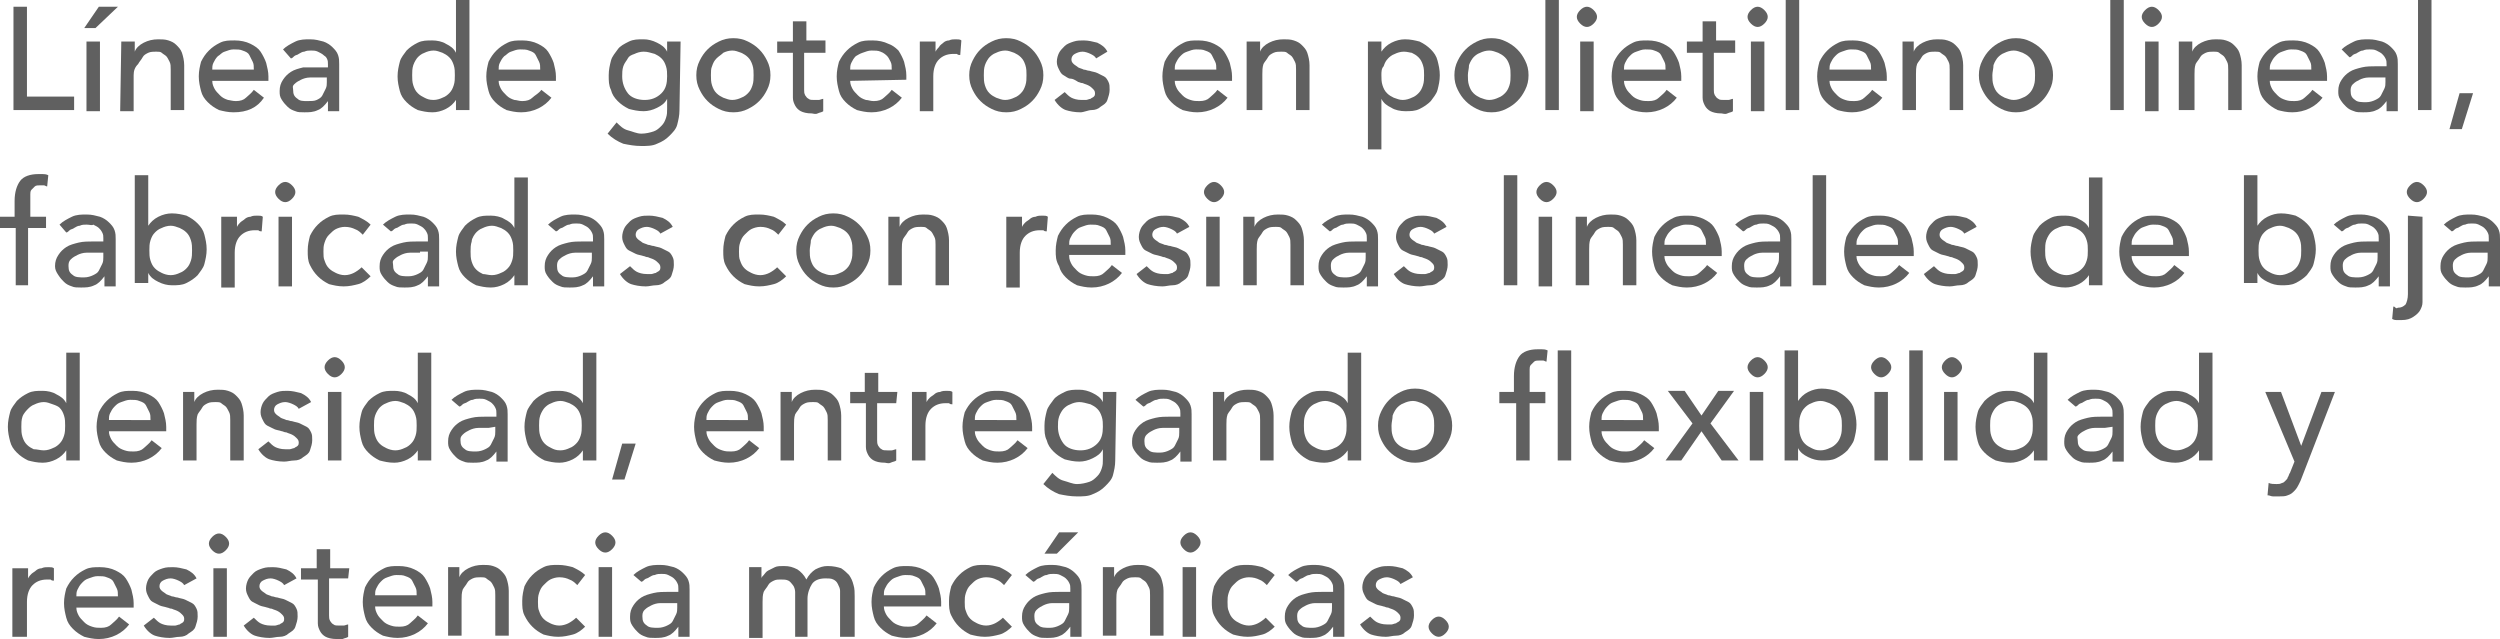 <!-- Generator: Adobe Illustrator 22.0.1, SVG Export Plug-In  -->
<svg version="1.1"
	 xmlns="http://www.w3.org/2000/svg" xmlns:xlink="http://www.w3.org/1999/xlink" xmlns:a="http://ns.adobe.com/AdobeSVGViewerExtensions/3.0/"
	 x="0px" y="0px" width="222.6px" height="56.9px" viewBox="0 0 222.6 56.9" style="enable-background:new 0 0 222.6 56.9;"
	 xml:space="preserve">
<style type="text/css">
	.st0{fill:#606060;}
</style>
<defs>
</defs>
<path class="st0" d="M1.2,0.6h1.2v8h4.2v1.2H1.2V0.6z"/>
<path class="st0" d="M8.8,0.6h1.7l-2,1.9h-1L8.8,0.6z M7.7,3.7h1.2v6.2H7.7V3.7z"/>
<path class="st0" d="M10.8,3.7H12v0.9l0,0c0.1-0.3,0.4-0.6,0.8-0.8c0.4-0.2,0.8-0.3,1.3-0.3c0.3,0,0.6,0,0.9,0.1
	c0.3,0.1,0.5,0.2,0.7,0.4c0.2,0.2,0.4,0.4,0.5,0.7s0.2,0.7,0.2,1.1v4h-1.2V6.2c0-0.3,0-0.5-0.1-0.7S14.9,5.1,14.8,5
	s-0.3-0.2-0.4-0.3s-0.3-0.1-0.5-0.1s-0.5,0-0.7,0.1s-0.4,0.2-0.5,0.4s-0.3,0.4-0.4,0.6c-0.3,0.3-0.4,0.6-0.4,1v3.2h-1.2L10.8,3.7
	L10.8,3.7z"/>
<path class="st0" d="M18.9,7.2c0,0.3,0.1,0.5,0.2,0.7s0.3,0.4,0.5,0.6c0.2,0.2,0.4,0.3,0.7,0.4C20.4,8.9,20.7,9,21,9
	c0.4,0,0.7-0.1,0.9-0.3s0.5-0.4,0.7-0.7l0.9,0.7C22.9,9.6,22,10,20.8,10c-0.5,0-0.9-0.1-1.3-0.2c-0.4-0.2-0.7-0.4-1-0.7
	s-0.5-0.6-0.6-1c-0.1-0.4-0.2-0.8-0.2-1.3s0.1-0.9,0.2-1.3c0.2-0.4,0.4-0.7,0.7-1c0.3-0.3,0.6-0.5,1-0.7s0.8-0.2,1.3-0.2
	s1,0.1,1.4,0.3s0.7,0.4,0.9,0.7c0.2,0.3,0.4,0.7,0.5,1c0.1,0.4,0.2,0.8,0.2,1.2v0.4C23.9,7.2,18.9,7.2,18.9,7.2z M22.6,6.2
	c0-0.3,0-0.5-0.1-0.7s-0.2-0.4-0.3-0.6s-0.3-0.3-0.6-0.4c-0.2-0.1-0.5-0.1-0.8-0.1S20.3,4.5,20,4.6S19.6,4.9,19.4,5
	c-0.2,0.2-0.3,0.4-0.4,0.6S18.9,6,18.9,6.2H22.6z"/>
<path class="st0" d="M25.2,4.4c0.3-0.3,0.7-0.5,1.1-0.7s0.9-0.2,1.3-0.2c0.5,0,0.8,0.1,1.2,0.2c0.3,0.1,0.6,0.3,0.8,0.5
	c0.2,0.2,0.4,0.4,0.5,0.7s0.1,0.5,0.1,0.8v3.1c0,0.2,0,0.4,0,0.6c0,0.2,0,0.4,0,0.5h-1c0-0.3,0-0.6,0-0.9l0,0
	c-0.3,0.4-0.6,0.7-0.9,0.8C27.9,10,27.5,10,27.1,10c-0.3,0-0.6,0-0.8-0.1c-0.3-0.1-0.5-0.2-0.7-0.4s-0.3-0.3-0.5-0.6
	s-0.2-0.5-0.2-0.8c0-0.4,0.1-0.7,0.3-1c0.2-0.3,0.4-0.5,0.7-0.7S26.6,6.1,27,6c0.4,0,0.8,0,1.3,0h0.9V5.7c0-0.2,0-0.3-0.1-0.5
	S28.9,5,28.8,4.9s-0.3-0.2-0.5-0.3c-0.2-0.1-0.4-0.1-0.6-0.1s-0.4,0-0.6,0.1c-0.2,0-0.3,0.1-0.5,0.2c-0.1,0.1-0.3,0.1-0.4,0.2
	S26,5.2,25.9,5.2L25.2,4.4z M28.5,6.9c-0.3,0-0.6,0-0.9,0S27,7,26.8,7.1s-0.4,0.2-0.6,0.4S26.1,7.8,26.1,8c0,0.4,0.1,0.6,0.4,0.8
	C26.7,9,27,9,27.4,9c0.3,0,0.6,0,0.8-0.1s0.4-0.2,0.5-0.4s0.2-0.4,0.3-0.6c0.1-0.2,0.1-0.4,0.1-0.6V6.9H28.5z"/>
<path class="st0" d="M41.8,9.8h-1.2V8.9l0,0c-0.2,0.3-0.5,0.6-0.9,0.8S38.9,10,38.5,10c-0.5,0-0.9-0.1-1.3-0.2
	c-0.4-0.2-0.7-0.4-1-0.7s-0.5-0.6-0.6-1c-0.1-0.4-0.2-0.8-0.2-1.3s0.1-0.9,0.2-1.3s0.4-0.7,0.6-1c0.3-0.3,0.6-0.5,1-0.7
	s0.8-0.2,1.3-0.2c0.4,0,0.9,0.1,1.2,0.3c0.4,0.2,0.7,0.4,0.9,0.8l0,0V0h1.2C41.8,0,41.8,9.8,41.8,9.8z M38.6,8.9
	c0.3,0,0.6-0.1,0.8-0.2c0.3-0.1,0.5-0.3,0.6-0.4c0.2-0.2,0.3-0.4,0.4-0.7c0.1-0.3,0.1-0.6,0.1-0.9s0-0.6-0.1-0.9S40.2,5.3,40,5.1
	s-0.4-0.3-0.6-0.4c-0.3-0.1-0.5-0.2-0.8-0.2S38,4.6,37.8,4.7c-0.3,0.1-0.5,0.3-0.6,0.4s-0.3,0.4-0.4,0.7c-0.1,0.3-0.1,0.6-0.1,0.9
	s0,0.6,0.1,0.9s0.2,0.5,0.4,0.7s0.4,0.3,0.6,0.4C38,8.8,38.2,8.9,38.6,8.9z"/>
<path class="st0" d="M44.4,7.2c0,0.3,0.1,0.5,0.2,0.7c0.1,0.2,0.3,0.4,0.5,0.6c0.2,0.2,0.4,0.3,0.7,0.4C46,8.9,46.2,9,46.5,9
	c0.4,0,0.7-0.1,0.9-0.3S48,8.3,48.2,8l0.9,0.7c-0.6,0.8-1.6,1.3-2.7,1.3c-0.5,0-0.9-0.1-1.3-0.2c-0.4-0.2-0.7-0.4-1-0.7
	s-0.5-0.6-0.6-1c-0.1-0.4-0.2-0.8-0.2-1.3s0.1-0.9,0.2-1.3c0.2-0.4,0.4-0.7,0.7-1s0.6-0.5,1-0.7s0.8-0.2,1.3-0.2s1,0.1,1.4,0.3
	s0.7,0.4,0.9,0.7s0.4,0.7,0.5,1c0.1,0.4,0.2,0.8,0.2,1.2v0.4C49.5,7.2,44.4,7.2,44.4,7.2z M48.1,6.2c0-0.3,0-0.5-0.1-0.7
	s-0.2-0.4-0.3-0.6s-0.3-0.3-0.6-0.4c-0.2-0.1-0.5-0.1-0.8-0.1s-0.5,0.1-0.8,0.2S45.1,4.9,44.9,5c-0.2,0.2-0.3,0.4-0.4,0.6
	c-0.1,0.2-0.1,0.4-0.1,0.6H48.1z"/>
<path class="st0" d="M60.5,9.8c0,0.5-0.1,0.9-0.2,1.3s-0.4,0.7-0.7,1s-0.6,0.5-1.1,0.7C58.1,13,57.6,13,57.1,13
	c-0.6,0-1.1-0.1-1.6-0.2c-0.5-0.2-1-0.5-1.4-0.9l0.8-1c0.3,0.3,0.6,0.6,1,0.7s0.8,0.3,1.2,0.3s0.8-0.1,1.1-0.2
	c0.3-0.1,0.5-0.3,0.7-0.5s0.3-0.4,0.4-0.7c0.1-0.3,0.1-0.5,0.1-0.8V8.8l0,0c-0.2,0.4-0.5,0.6-0.9,0.8s-0.8,0.3-1.2,0.3
	c-0.5,0-0.9-0.1-1.3-0.2c-0.4-0.2-0.7-0.4-1-0.7s-0.5-0.6-0.6-1c-0.2-0.4-0.2-0.8-0.2-1.3s0.1-0.9,0.2-1.3s0.4-0.7,0.6-1
	s0.6-0.5,1-0.7s0.8-0.2,1.3-0.2c0.4,0,0.8,0.1,1.2,0.3s0.7,0.4,0.9,0.8l0,0V3.7h1.2L60.5,9.8L60.5,9.8z M57.3,4.6
	c-0.3,0-0.6,0.1-0.8,0.2C56.2,4.9,56,5,55.9,5.2s-0.3,0.4-0.4,0.7c-0.1,0.3-0.1,0.6-0.1,0.9c0,0.6,0.2,1.1,0.5,1.5s0.9,0.6,1.5,0.6
	s1.1-0.2,1.5-0.6s0.5-0.9,0.5-1.5c0-0.3,0-0.6-0.1-0.9s-0.2-0.5-0.4-0.7s-0.4-0.3-0.6-0.4C57.9,4.7,57.7,4.6,57.3,4.6z"/>
<path class="st0" d="M62,6.7c0-0.5,0.1-0.9,0.3-1.3s0.4-0.7,0.7-1s0.6-0.5,1-0.7s0.8-0.3,1.3-0.3s0.9,0.1,1.3,0.3s0.7,0.4,1,0.7
	s0.5,0.6,0.7,1s0.3,0.8,0.3,1.3S68.5,7.6,68.3,8c-0.2,0.4-0.4,0.7-0.7,1c-0.3,0.3-0.6,0.5-1,0.7S65.8,10,65.3,10S64.4,9.9,64,9.7
	S63.3,9.3,63,9s-0.5-0.6-0.7-1S62,7.2,62,6.7z M63.3,6.7c0,0.3,0,0.6,0.1,0.9s0.2,0.5,0.4,0.7s0.4,0.3,0.6,0.4
	c0.3,0.1,0.5,0.2,0.8,0.2s0.6-0.1,0.8-0.2c0.3-0.1,0.5-0.3,0.6-0.4c0.2-0.2,0.3-0.4,0.4-0.7c0.1-0.3,0.1-0.6,0.1-0.9s0-0.6-0.1-0.9
	s-0.2-0.5-0.4-0.7c-0.2-0.2-0.4-0.3-0.6-0.4c-0.3-0.1-0.5-0.2-0.8-0.2s-0.6,0.1-0.8,0.2C64.2,4.9,64,5,63.8,5.2s-0.3,0.4-0.4,0.7
	C63.3,6.1,63.3,6.4,63.3,6.7z"/>
<path class="st0" d="M73.3,4.7h-1.7v2.8c0,0.2,0,0.3,0,0.5s0,0.3,0.1,0.5c0.1,0.1,0.1,0.2,0.3,0.3c0.1,0.1,0.3,0.1,0.5,0.1
	c0.1,0,0.3,0,0.4,0s0.3-0.1,0.4-0.1v1.1C73.2,10,73,10,72.8,10.1s-0.4,0-0.5,0c-0.5,0-0.8-0.1-1-0.2c-0.2-0.1-0.4-0.3-0.5-0.5
	S70.6,9,70.6,8.7s0-0.5,0-0.7V4.7h-1.4v-1h1.4V1.9h1.2v1.7h1.7v1.1H73.3z"/>
<path class="st0" d="M75.7,7.2c0,0.3,0.1,0.5,0.2,0.7s0.3,0.4,0.5,0.6c0.2,0.2,0.4,0.3,0.7,0.4c0.2,0,0.4,0.1,0.7,0.1
	c0.4,0,0.7-0.1,0.9-0.3s0.5-0.4,0.7-0.7l0.9,0.7c-0.6,0.8-1.6,1.3-2.7,1.3c-0.5,0-0.9-0.1-1.3-0.2c-0.4-0.2-0.7-0.4-1-0.7
	s-0.5-0.6-0.6-1c-0.1-0.4-0.2-0.8-0.2-1.3s0.1-0.9,0.2-1.3c0.2-0.4,0.4-0.7,0.7-1c0.3-0.3,0.6-0.5,1-0.7s0.8-0.2,1.3-0.2
	s1,0.1,1.4,0.3C79.4,4,79.7,4.2,80,4.5c0.2,0.3,0.4,0.7,0.5,1c0.1,0.4,0.2,0.8,0.2,1.2v0.4L75.7,7.2L75.7,7.2z M79.4,6.2
	c0-0.3,0-0.5-0.1-0.7C79.2,5.3,79.1,5.1,79,5s-0.3-0.3-0.6-0.4c-0.2-0.1-0.5-0.1-0.8-0.1s-0.5,0.1-0.8,0.2S76.4,4.9,76.2,5
	c-0.2,0.2-0.3,0.4-0.4,0.6S75.7,6,75.7,6.2H79.4z"/>
<path class="st0" d="M82.1,3.7h1.2v0.9l0,0c0.1-0.2,0.2-0.3,0.3-0.4C83.7,4,83.9,3.9,84,3.8s0.3-0.2,0.5-0.2
	c0.2-0.1,0.4-0.1,0.6-0.1s0.4,0,0.5,0.1l-0.1,1.3c-0.1,0-0.2,0-0.3-0.1c-0.1,0-0.2,0-0.3,0c-0.6,0-1,0.2-1.3,0.5s-0.5,0.8-0.5,1.5
	v3.1h-1.2V3.7H82.1z"/>
<path class="st0" d="M86.3,6.7c0-0.5,0.1-0.9,0.3-1.3c0.2-0.4,0.4-0.7,0.7-1c0.3-0.3,0.6-0.5,1-0.7s0.8-0.3,1.3-0.3s0.9,0.1,1.3,0.3
	s0.7,0.4,1,0.7s0.5,0.6,0.7,1s0.3,0.8,0.3,1.3S92.8,7.6,92.6,8c-0.2,0.4-0.4,0.7-0.7,1c-0.3,0.3-0.6,0.5-1,0.7S90.1,10,89.6,10
	s-0.9-0.1-1.3-0.3s-0.7-0.4-1-0.7s-0.5-0.6-0.7-1S86.3,7.2,86.3,6.7z M87.6,6.7c0,0.3,0,0.6,0.1,0.9s0.2,0.5,0.4,0.7
	c0.2,0.2,0.4,0.3,0.6,0.4c0.3,0.1,0.5,0.2,0.8,0.2s0.6-0.1,0.8-0.2c0.3-0.1,0.5-0.3,0.6-0.4c0.2-0.2,0.3-0.4,0.4-0.7
	c0.1-0.3,0.1-0.6,0.1-0.9s0-0.6-0.1-0.9s-0.2-0.5-0.4-0.7c-0.2-0.2-0.4-0.3-0.6-0.4c-0.3-0.1-0.5-0.2-0.8-0.2s-0.6,0.1-0.8,0.2
	c-0.3,0.1-0.5,0.3-0.6,0.4s-0.3,0.4-0.4,0.7S87.6,6.4,87.6,6.7z"/>
<path class="st0" d="M97.6,5.2c-0.1-0.2-0.3-0.3-0.5-0.4s-0.5-0.2-0.7-0.2c-0.3,0-0.5,0.1-0.7,0.2s-0.3,0.3-0.3,0.5s0.1,0.3,0.2,0.4
	S95.9,5.9,96,6c0.2,0.1,0.3,0.1,0.5,0.2c0.2,0,0.3,0.1,0.5,0.1c0.3,0.1,0.5,0.1,0.7,0.2s0.4,0.2,0.6,0.3s0.3,0.3,0.4,0.5
	s0.1,0.4,0.1,0.7s-0.1,0.6-0.2,0.9S98.3,9.3,98,9.5c-0.2,0.2-0.5,0.3-0.8,0.3s-0.7,0.2-1,0.2c-0.5,0-1-0.1-1.3-0.2s-0.7-0.4-1-0.9
	l0.9-0.7c0.2,0.2,0.4,0.4,0.6,0.5s0.5,0.2,0.9,0.2c0.1,0,0.3,0,0.4,0s0.3-0.1,0.4-0.1c0.1-0.1,0.2-0.1,0.3-0.2
	c0.1-0.1,0.1-0.2,0.1-0.3c0-0.2-0.1-0.3-0.2-0.4s-0.2-0.2-0.4-0.3c-0.2-0.1-0.3-0.1-0.5-0.2c-0.2,0-0.3-0.1-0.4-0.1
	C95.7,7.1,95.5,7,95.3,7s-0.4-0.2-0.6-0.3c-0.2-0.1-0.3-0.3-0.4-0.5s-0.2-0.4-0.2-0.7c0-0.3,0.1-0.6,0.2-0.8
	c0.1-0.2,0.3-0.4,0.5-0.6c0.2-0.2,0.5-0.3,0.8-0.4s0.6-0.1,0.9-0.1c0.4,0,0.8,0.1,1.2,0.2c0.4,0.2,0.7,0.4,0.9,0.8L97.6,5.2z"/>
<path class="st0" d="M104.6,7.2c0,0.3,0.1,0.5,0.2,0.7s0.3,0.4,0.5,0.6c0.2,0.2,0.4,0.3,0.7,0.4c0.3,0.1,0.5,0.1,0.8,0.1
	c0.4,0,0.7-0.1,0.9-0.3s0.5-0.4,0.7-0.7l0.9,0.7c-0.6,0.8-1.6,1.3-2.7,1.3c-0.5,0-0.9-0.1-1.3-0.2c-0.4-0.2-0.7-0.4-1-0.7
	s-0.5-0.6-0.6-1c-0.1-0.4-0.2-0.8-0.2-1.3s0.1-0.9,0.2-1.3c0.2-0.4,0.4-0.7,0.7-1c0.3-0.3,0.6-0.5,1-0.7s0.8-0.2,1.3-0.2
	s1,0.1,1.4,0.3s0.7,0.4,0.9,0.7c0.2,0.3,0.4,0.7,0.5,1c0.1,0.4,0.2,0.8,0.2,1.2v0.4C109.7,7.2,104.6,7.2,104.6,7.2z M108.3,6.2
	c0-0.3,0-0.5-0.1-0.7s-0.2-0.4-0.3-0.6s-0.3-0.3-0.6-0.4c-0.2-0.1-0.5-0.1-0.8-0.1s-0.5,0.1-0.8,0.2s-0.4,0.2-0.6,0.4
	c-0.2,0.2-0.3,0.4-0.4,0.6s-0.1,0.4-0.1,0.6H108.3z"/>
<path class="st0" d="M111,3.7h1.2v0.9l0,0c0.1-0.3,0.4-0.6,0.8-0.8s0.8-0.3,1.3-0.3c0.3,0,0.6,0,0.9,0.1s0.5,0.2,0.7,0.4
	c0.2,0.2,0.4,0.4,0.5,0.7s0.2,0.7,0.2,1.1v4h-1.2V6.2c0-0.3,0-0.5-0.1-0.7S115.1,5.1,115,5s-0.3-0.2-0.4-0.3s-0.3-0.1-0.5-0.1
	s-0.5,0-0.7,0.1s-0.4,0.2-0.5,0.4s-0.3,0.4-0.4,0.6c-0.1,0.3-0.1,0.6-0.1,0.9v3.2H111V3.7z"/>
<path class="st0" d="M121.8,3.7h1.2v0.9l0,0c0.2-0.3,0.5-0.6,0.9-0.8s0.8-0.3,1.2-0.3c0.5,0,0.9,0.1,1.3,0.2c0.4,0.2,0.7,0.4,1,0.7
	s0.5,0.6,0.6,1c0.1,0.4,0.2,0.8,0.2,1.3S128.1,7.6,128,8c-0.1,0.4-0.4,0.7-0.6,1c-0.3,0.3-0.6,0.5-1,0.7s-0.8,0.2-1.3,0.2
	c-0.4,0-0.9-0.1-1.2-0.3c-0.4-0.2-0.7-0.4-0.9-0.8l0,0v4.5h-1.2V3.7z M125,4.6c-0.3,0-0.6,0.1-0.8,0.2c-0.3,0.1-0.5,0.3-0.6,0.4
	c-0.2,0.2-0.3,0.4-0.4,0.7C123,6.1,123,6.4,123,6.7c0,0.3,0,0.6,0.1,0.9s0.2,0.5,0.4,0.7c0.2,0.2,0.4,0.3,0.6,0.4
	c0.3,0.1,0.5,0.2,0.8,0.2s0.6-0.1,0.8-0.2c0.3-0.1,0.5-0.3,0.6-0.4c0.2-0.2,0.3-0.4,0.4-0.7c0.1-0.3,0.1-0.6,0.1-0.9s0-0.6-0.1-0.9
	s-0.2-0.5-0.4-0.7c-0.2-0.2-0.4-0.3-0.6-0.4C125.6,4.7,125.3,4.6,125,4.6z"/>
<path class="st0" d="M129.5,6.7c0-0.5,0.1-0.9,0.3-1.3s0.4-0.7,0.7-1s0.6-0.5,1-0.7s0.8-0.3,1.3-0.3s0.9,0.1,1.3,0.3
	c0.4,0.2,0.7,0.4,1,0.7s0.5,0.6,0.7,1s0.3,0.8,0.3,1.3S136,7.6,135.8,8c-0.2,0.4-0.4,0.7-0.7,1s-0.6,0.5-1,0.7s-0.8,0.3-1.3,0.3
	s-0.9-0.1-1.3-0.3c-0.4-0.2-0.7-0.4-1-0.7s-0.5-0.6-0.7-1S129.5,7.2,129.5,6.7z M130.7,6.7c0,0.3,0,0.6,0.1,0.9s0.2,0.5,0.4,0.7
	s0.4,0.3,0.6,0.4c0.3,0.1,0.5,0.2,0.8,0.2s0.6-0.1,0.8-0.2c0.3-0.1,0.5-0.3,0.6-0.4c0.2-0.2,0.3-0.4,0.4-0.7
	c0.1-0.3,0.1-0.6,0.1-0.9s0-0.6-0.1-0.9s-0.2-0.5-0.4-0.7s-0.4-0.3-0.6-0.4c-0.3-0.1-0.5-0.2-0.8-0.2s-0.6,0.1-0.8,0.2
	c-0.3,0.1-0.5,0.3-0.6,0.4s-0.3,0.4-0.4,0.7C130.8,6.1,130.7,6.4,130.7,6.7z"/>
<path class="st0" d="M137.6,0h1.2v9.8h-1.2V0z"/>
<path class="st0" d="M140.4,1.5c0-0.2,0.1-0.4,0.3-0.6s0.4-0.3,0.6-0.3c0.2,0,0.4,0.1,0.6,0.3c0.2,0.2,0.3,0.4,0.3,0.6
	s-0.1,0.4-0.3,0.6s-0.4,0.3-0.6,0.3c-0.2,0-0.4-0.1-0.6-0.3S140.4,1.7,140.4,1.5z M140.7,3.7h1.2v6.2h-1.2V3.7z"/>
<path class="st0" d="M144.6,7.2c0,0.3,0.1,0.5,0.2,0.7c0.1,0.2,0.3,0.4,0.5,0.6c0.2,0.2,0.4,0.3,0.7,0.4c0.3,0.1,0.5,0.1,0.8,0.1
	c0.4,0,0.7-0.1,0.9-0.3s0.5-0.4,0.7-0.7l0.9,0.7c-0.6,0.8-1.6,1.3-2.7,1.3c-0.5,0-0.9-0.1-1.3-0.2c-0.4-0.2-0.7-0.4-1-0.7
	s-0.5-0.6-0.6-1c-0.1-0.4-0.2-0.8-0.2-1.3s0.1-0.9,0.2-1.3c0.2-0.4,0.4-0.7,0.7-1s0.6-0.5,1-0.7s0.8-0.2,1.3-0.2s1,0.1,1.4,0.3
	s0.7,0.4,0.9,0.7s0.4,0.7,0.5,1c0.1,0.4,0.2,0.8,0.2,1.2v0.4C149.7,7.2,144.6,7.2,144.6,7.2z M148.3,6.2c0-0.3,0-0.5-0.1-0.7
	s-0.2-0.4-0.3-0.6s-0.3-0.3-0.6-0.4c-0.2-0.1-0.5-0.1-0.8-0.1s-0.5,0.1-0.8,0.2s-0.4,0.2-0.6,0.4c-0.2,0.2-0.3,0.4-0.4,0.6
	c-0.1,0.2-0.1,0.4-0.1,0.6H148.3z"/>
<path class="st0" d="M154.3,4.7h-1.7v2.8c0,0.2,0,0.3,0,0.5s0,0.3,0.1,0.5c0.1,0.1,0.1,0.2,0.3,0.3c0.1,0.1,0.3,0.1,0.5,0.1
	c0.1,0,0.3,0,0.4,0c0.1,0,0.3-0.1,0.4-0.1v1.1c-0.1,0.1-0.3,0.1-0.5,0.2s-0.4,0-0.5,0c-0.5,0-0.8-0.1-1-0.2
	c-0.2-0.1-0.4-0.3-0.5-0.5s-0.2-0.4-0.2-0.7s0-0.5,0-0.7V4.7h-1.4v-1h1.4V1.9h1.2v1.7h1.7v1.1H154.3z"/>
<path class="st0" d="M155.6,1.5c0-0.2,0.1-0.4,0.3-0.6s0.4-0.3,0.6-0.3c0.2,0,0.4,0.1,0.6,0.3c0.2,0.2,0.3,0.4,0.3,0.6
	s-0.1,0.4-0.3,0.6s-0.4,0.3-0.6,0.3c-0.2,0-0.4-0.1-0.6-0.3S155.6,1.7,155.6,1.5z M155.9,3.7h1.2v6.2h-1.2V3.7z"/>
<path class="st0" d="M159,0h1.2v9.8H159V0z"/>
<path class="st0" d="M162.9,7.2c0,0.3,0.1,0.5,0.2,0.7c0.1,0.2,0.3,0.4,0.5,0.6c0.2,0.2,0.4,0.3,0.7,0.4c0.3,0.1,0.5,0.1,0.8,0.1
	c0.4,0,0.7-0.1,0.9-0.3s0.5-0.4,0.7-0.7l0.9,0.7C167,9.5,166,10,164.9,10c-0.5,0-0.9-0.1-1.3-0.2c-0.4-0.2-0.7-0.4-1-0.7
	s-0.5-0.6-0.6-1c-0.1-0.4-0.2-0.8-0.2-1.3s0.1-0.9,0.2-1.3c0.2-0.4,0.4-0.7,0.7-1s0.6-0.5,1-0.7s0.8-0.2,1.3-0.2s1,0.1,1.4,0.3
	s0.7,0.4,0.9,0.7s0.4,0.7,0.5,1c0.1,0.4,0.2,0.8,0.2,1.2v0.4C168,7.2,162.9,7.2,162.9,7.2z M166.6,6.2c0-0.3,0-0.5-0.1-0.7
	s-0.2-0.4-0.3-0.6s-0.3-0.3-0.6-0.4c-0.2-0.1-0.5-0.1-0.8-0.1s-0.5,0.1-0.8,0.2s-0.4,0.2-0.6,0.4c-0.2,0.2-0.3,0.4-0.4,0.6
	c-0.1,0.2-0.1,0.4-0.1,0.6H166.6z"/>
<path class="st0" d="M169.2,3.7h1.2v0.9l0,0c0.1-0.3,0.4-0.6,0.8-0.8c0.4-0.2,0.8-0.3,1.3-0.3c0.3,0,0.6,0,0.9,0.1
	c0.3,0.1,0.5,0.2,0.7,0.4c0.2,0.2,0.4,0.4,0.5,0.7s0.2,0.7,0.2,1.1v4h-1.2V6.2c0-0.3,0-0.5-0.1-0.7s-0.2-0.4-0.3-0.5
	s-0.3-0.2-0.4-0.3s-0.3-0.1-0.5-0.1s-0.5,0-0.7,0.1s-0.4,0.2-0.5,0.4s-0.3,0.4-0.4,0.6c-0.1,0.3-0.1,0.6-0.1,0.9v3.2h-1.2V3.7H169.2
	z"/>
<path class="st0" d="M176.2,6.7c0-0.5,0.1-0.9,0.3-1.3s0.4-0.7,0.7-1s0.6-0.5,1-0.7s0.8-0.3,1.3-0.3s0.9,0.1,1.3,0.3
	c0.4,0.2,0.7,0.4,1,0.7s0.5,0.6,0.7,1s0.3,0.8,0.3,1.3s-0.1,0.9-0.3,1.3c-0.2,0.4-0.4,0.7-0.7,1s-0.6,0.5-1,0.7S180,10,179.5,10
	s-0.9-0.1-1.3-0.3c-0.4-0.2-0.7-0.4-1-0.7s-0.5-0.6-0.7-1S176.2,7.2,176.2,6.7z M177.4,6.7c0,0.3,0,0.6,0.1,0.9s0.2,0.5,0.4,0.7
	s0.4,0.3,0.6,0.4c0.3,0.1,0.5,0.2,0.8,0.2s0.6-0.1,0.8-0.2c0.3-0.1,0.5-0.3,0.6-0.4c0.2-0.2,0.3-0.4,0.4-0.7
	c0.1-0.3,0.1-0.6,0.1-0.9s0-0.6-0.1-0.9s-0.2-0.5-0.4-0.7s-0.4-0.3-0.6-0.4c-0.3-0.1-0.5-0.2-0.8-0.2s-0.6,0.1-0.8,0.2
	c-0.3,0.1-0.5,0.3-0.6,0.4s-0.3,0.4-0.4,0.7C177.5,6.1,177.4,6.4,177.4,6.7z"/>
<path class="st0" d="M187.9,0h1.2v9.8h-1.2V0z"/>
<path class="st0" d="M190.7,1.5c0-0.2,0.1-0.4,0.3-0.6s0.4-0.3,0.6-0.3c0.2,0,0.4,0.1,0.6,0.3c0.2,0.2,0.3,0.4,0.3,0.6
	s-0.1,0.4-0.3,0.6s-0.4,0.3-0.6,0.3c-0.2,0-0.4-0.1-0.6-0.3S190.7,1.7,190.7,1.5z M191,3.7h1.2v6.2H191V3.7z"/>
<path class="st0" d="M194,3.7h1.2v0.9l0,0c0.1-0.3,0.4-0.6,0.8-0.8c0.4-0.2,0.8-0.3,1.3-0.3c0.3,0,0.6,0,0.9,0.1
	c0.3,0.1,0.5,0.2,0.7,0.4c0.2,0.2,0.4,0.4,0.5,0.7s0.2,0.7,0.2,1.1v4h-1.2V6.2c0-0.3,0-0.5-0.1-0.7S198.1,5.1,198,5
	s-0.3-0.2-0.4-0.3s-0.3-0.1-0.5-0.1s-0.5,0-0.7,0.1s-0.4,0.2-0.5,0.4s-0.3,0.4-0.4,0.6c-0.1,0.3-0.1,0.6-0.1,0.9v3.2H194V3.7z"/>
<path class="st0" d="M202.1,7.2c0,0.3,0.1,0.5,0.2,0.7c0.1,0.2,0.3,0.4,0.5,0.6c0.2,0.2,0.4,0.3,0.7,0.4C203.8,9,204,9,204.3,9
	c0.4,0,0.7-0.1,0.9-0.3s0.5-0.4,0.7-0.7l0.9,0.7c-0.6,0.8-1.6,1.3-2.7,1.3c-0.5,0-0.9-0.1-1.3-0.2c-0.4-0.2-0.7-0.4-1-0.7
	s-0.5-0.6-0.6-1c-0.1-0.4-0.2-0.8-0.2-1.3s0.1-0.9,0.2-1.3c0.2-0.4,0.4-0.7,0.7-1s0.6-0.5,1-0.7s0.8-0.2,1.3-0.2s1,0.1,1.4,0.3
	s0.7,0.4,0.9,0.7s0.4,0.7,0.5,1c0.1,0.4,0.2,0.8,0.2,1.2v0.4C207.2,7.2,202.1,7.2,202.1,7.2z M205.8,6.2c0-0.3,0-0.5-0.1-0.7
	s-0.2-0.4-0.3-0.6s-0.3-0.3-0.6-0.4c-0.2-0.1-0.5-0.1-0.8-0.1s-0.5,0.1-0.8,0.2s-0.4,0.2-0.6,0.4c-0.2,0.2-0.3,0.4-0.4,0.6
	c-0.1,0.2-0.1,0.4-0.1,0.6H205.8z"/>
<path class="st0" d="M208.5,4.4c0.3-0.3,0.7-0.5,1.1-0.7c0.4-0.2,0.9-0.2,1.3-0.2c0.5,0,0.8,0.1,1.2,0.2c0.3,0.1,0.6,0.3,0.8,0.5
	s0.4,0.4,0.5,0.7s0.1,0.5,0.1,0.8v3.1c0,0.2,0,0.4,0,0.6c0,0.2,0,0.4,0,0.5h-1c0-0.3,0-0.6,0-0.9l0,0c-0.3,0.4-0.6,0.7-0.9,0.8
	c-0.4,0.2-0.8,0.2-1.2,0.2c-0.3,0-0.6,0-0.8-0.1c-0.3-0.1-0.5-0.2-0.7-0.4s-0.3-0.3-0.5-0.6s-0.2-0.5-0.2-0.8c0-0.4,0.1-0.7,0.3-1
	s0.4-0.5,0.7-0.7s0.7-0.3,1.1-0.4c0.4-0.1,0.9-0.1,1.3-0.1h0.9V5.7c0-0.2,0-0.3-0.1-0.5s-0.2-0.3-0.3-0.4s-0.3-0.2-0.5-0.3
	c-0.2-0.1-0.4-0.1-0.6-0.1c-0.2,0-0.4,0-0.6,0.1c-0.2,0-0.3,0.1-0.5,0.2c-0.1,0.1-0.3,0.1-0.4,0.2c-0.1,0.1-0.2,0.2-0.3,0.2
	L208.5,4.4z M211.8,6.9c-0.3,0-0.6,0-0.9,0c-0.3,0-0.6,0.1-0.8,0.2s-0.4,0.2-0.6,0.4s-0.2,0.4-0.2,0.6c0,0.4,0.1,0.6,0.4,0.8
	c0.2,0.2,0.6,0.2,1,0.2c0.3,0,0.6-0.1,0.8-0.2c0.2-0.1,0.4-0.2,0.5-0.4s0.2-0.4,0.3-0.6c0.1-0.2,0.1-0.4,0.1-0.6V6.9H211.8z"/>
<path class="st0" d="M215.3,0h1.2v9.8h-1.2V0z"/>
<path class="st0" d="M219.2,11.5h-1.1l0.9-3.2h1.2L219.2,11.5z"/>
<path class="st0" d="M1.4,20.3H0v-1h1.3v-1.4c0-0.8,0.2-1.4,0.5-1.8s0.9-0.6,1.6-0.6c0.1,0,0.3,0,0.4,0s0.3,0,0.5,0.1l-0.1,1
	c-0.1,0-0.2-0.1-0.3-0.1c-0.1,0-0.2,0-0.3,0c-0.2,0-0.4,0-0.5,0.1s-0.2,0.2-0.3,0.3c-0.1,0.1-0.1,0.3-0.1,0.4s0,0.4,0,0.6v1.4h1.4v1
	H2.5v5.1H1.4V20.3z"/>
<path class="st0" d="M5.3,20c0.3-0.3,0.7-0.5,1.1-0.7s0.9-0.2,1.3-0.2c0.5,0,0.8,0.1,1.2,0.2c0.3,0.1,0.6,0.3,0.8,0.5
	s0.4,0.4,0.5,0.7s0.1,0.5,0.1,0.8v3.1c0,0.2,0,0.4,0,0.6s0,0.4,0,0.5h-1c0-0.3,0-0.6,0-0.9l0,0C9,25,8.7,25.3,8.4,25.4
	c-0.4,0.2-0.8,0.2-1.2,0.2c-0.3,0-0.6,0-0.8-0.1c-0.3-0.1-0.5-0.2-0.7-0.4c-0.2-0.2-0.3-0.3-0.5-0.6S4.9,24,4.9,23.7
	c0-0.4,0.1-0.7,0.3-1c0.2-0.3,0.4-0.5,0.7-0.7s0.7-0.3,1.1-0.4s0.9-0.1,1.3-0.1h0.9v-0.3c0-0.2,0-0.3-0.1-0.5s-0.2-0.3-0.3-0.4
	S8.5,20.1,8.3,20c-0.1,0.1-0.3,0-0.6,0c-0.2,0-0.4,0-0.6,0.1c-0.2,0-0.3,0.1-0.5,0.2c-0.1,0.1-0.3,0.1-0.4,0.2S6,20.7,5.9,20.7
	L5.3,20z M8.6,22.5c-0.3,0-0.6,0-0.9,0c-0.3,0-0.6,0.1-0.8,0.2c-0.2,0.1-0.4,0.2-0.6,0.4s-0.2,0.4-0.2,0.6c0,0.4,0.1,0.6,0.4,0.8
	c0.2,0.2,0.6,0.2,1,0.2c0.3,0,0.6-0.1,0.8-0.2s0.4-0.2,0.5-0.4c0.1-0.2,0.2-0.4,0.3-0.6s0.1-0.4,0.1-0.6v-0.4H8.6z"/>
<path class="st0" d="M12,15.6h1.2v4.5l0,0c0.2-0.3,0.5-0.6,0.9-0.8c0.4-0.2,0.8-0.3,1.2-0.3c0.5,0,0.9,0.1,1.3,0.2
	c0.4,0.2,0.7,0.4,1,0.7c0.3,0.3,0.5,0.6,0.6,1s0.2,0.8,0.2,1.3s-0.1,0.9-0.2,1.3s-0.4,0.7-0.6,1c-0.3,0.3-0.6,0.5-1,0.7
	s-0.8,0.2-1.3,0.2c-0.4,0-0.8-0.1-1.2-0.3c-0.4-0.2-0.7-0.4-0.9-0.8l0,0v0.9H12V15.6z M15.2,24.5c0.3,0,0.6-0.1,0.8-0.2
	c0.3-0.1,0.5-0.3,0.6-0.4c0.2-0.2,0.3-0.4,0.4-0.7c0.1-0.3,0.1-0.6,0.1-0.9s0-0.6-0.1-0.9s-0.2-0.5-0.4-0.7
	c-0.2-0.2-0.4-0.3-0.6-0.4c-0.3-0.1-0.5-0.2-0.8-0.2s-0.6,0.1-0.8,0.2c-0.3,0.1-0.5,0.3-0.6,0.4c-0.2,0.2-0.3,0.4-0.4,0.7
	c-0.1,0.3-0.1,0.6-0.1,0.9s0,0.6,0.1,0.9s0.2,0.5,0.4,0.7s0.4,0.3,0.6,0.4S14.9,24.5,15.2,24.5z"/>
<path class="st0" d="M19.9,19.3h1.2v0.9l0,0c0.1-0.2,0.2-0.3,0.3-0.4c0.1-0.1,0.3-0.2,0.4-0.3s0.3-0.2,0.5-0.2
	c0.2-0.1,0.4-0.1,0.6-0.1s0.4,0,0.5,0.1l-0.1,1.3c-0.1,0-0.2,0-0.3-0.1c-0.1,0-0.2,0-0.3,0c-0.6,0-1,0.2-1.3,0.5s-0.5,0.8-0.5,1.5
	v3.1h-1.2v-6.3H19.9z"/>
<path class="st0" d="M24.5,17.1c0-0.2,0.1-0.4,0.3-0.6s0.4-0.3,0.6-0.3s0.4,0.1,0.6,0.3c0.2,0.2,0.3,0.4,0.3,0.6s-0.1,0.4-0.3,0.6
	c-0.2,0.2-0.4,0.3-0.6,0.3s-0.4-0.1-0.6-0.3S24.5,17.3,24.5,17.1z M24.8,19.3H26v6.2h-1.2V19.3z"/>
<path class="st0" d="M32.3,20.9c-0.2-0.2-0.4-0.4-0.7-0.5c-0.2-0.1-0.5-0.2-0.9-0.2c-0.3,0-0.6,0.1-0.8,0.2
	c-0.2,0.1-0.4,0.3-0.6,0.5s-0.3,0.4-0.4,0.7c-0.1,0.3-0.1,0.5-0.1,0.8s0,0.6,0.1,0.8c0.1,0.3,0.2,0.5,0.4,0.7s0.4,0.3,0.6,0.4
	s0.5,0.2,0.8,0.2s0.6-0.1,0.8-0.2s0.5-0.3,0.7-0.5l0.8,0.8c-0.3,0.3-0.7,0.6-1.1,0.7s-0.8,0.2-1.3,0.2s-0.9-0.1-1.3-0.2
	c-0.4-0.2-0.7-0.4-1-0.7c-0.3-0.3-0.5-0.6-0.7-1s-0.2-0.8-0.2-1.3s0.1-0.9,0.2-1.3c0.2-0.4,0.4-0.7,0.7-1c0.3-0.3,0.6-0.5,1-0.7
	s0.8-0.2,1.3-0.2s0.9,0.1,1.3,0.2c0.4,0.2,0.8,0.4,1.1,0.7L32.3,20.9z"/>
<path class="st0" d="M34.1,20c0.3-0.3,0.7-0.5,1.1-0.7c0.4-0.2,0.9-0.2,1.3-0.2c0.5,0,0.8,0.1,1.2,0.2c0.3,0.1,0.6,0.3,0.8,0.5
	s0.4,0.4,0.5,0.7s0.1,0.5,0.1,0.8v3.1c0,0.2,0,0.4,0,0.6s0,0.4,0,0.5h-1c0-0.3,0-0.6,0-0.9l0,0c-0.3,0.4-0.6,0.7-0.9,0.8
	c-0.4,0.2-0.8,0.2-1.2,0.2c-0.3,0-0.6,0-0.8-0.1c-0.3-0.1-0.5-0.2-0.7-0.4c-0.2-0.2-0.3-0.3-0.5-0.6s-0.2-0.5-0.2-0.8
	c0-0.4,0.1-0.7,0.3-1s0.4-0.5,0.7-0.7s0.7-0.3,1.1-0.4c0.4-0.1,0.9-0.1,1.3-0.1h0.9v-0.3c0-0.2,0-0.3-0.1-0.5s-0.2-0.3-0.3-0.4
	s-0.3-0.2-0.5-0.3c-0.2-0.1-0.4-0.1-0.6-0.1c-0.2,0-0.4,0-0.6,0.1c-0.2,0-0.3,0.1-0.5,0.2c-0.1,0.1-0.3,0.1-0.4,0.2
	c-0.1,0.1-0.2,0.2-0.3,0.2L34.1,20z M37.4,22.5c-0.3,0-0.6,0-0.9,0c-0.3,0-0.6,0.1-0.8,0.2s-0.4,0.2-0.6,0.4S35,23.4,35,23.6
	c0,0.4,0.1,0.6,0.4,0.8c0.2,0.2,0.6,0.2,1,0.2c0.3,0,0.6-0.1,0.8-0.2s0.4-0.2,0.5-0.4c0.1-0.2,0.2-0.4,0.3-0.6s0.1-0.4,0.1-0.6v-0.4
	h-0.7C37.4,22.4,37.4,22.5,37.4,22.5z"/>
<path class="st0" d="M47,25.4h-1.2v-0.9l0,0c-0.2,0.3-0.5,0.6-0.9,0.8c-0.4,0.2-0.8,0.3-1.2,0.3c-0.5,0-0.9-0.1-1.3-0.2
	c-0.4-0.2-0.7-0.4-1-0.7c-0.3-0.3-0.5-0.6-0.6-1s-0.2-0.8-0.2-1.3s0.1-0.9,0.2-1.3s0.4-0.7,0.6-1c0.3-0.3,0.6-0.5,1-0.7
	s0.8-0.2,1.3-0.2c0.4,0,0.9,0.1,1.2,0.3c0.4,0.2,0.7,0.4,0.9,0.8l0,0v-4.5H47V25.4z M43.8,24.5c0.3,0,0.6-0.1,0.8-0.2
	c0.3-0.1,0.5-0.3,0.6-0.4c0.2-0.2,0.3-0.4,0.4-0.7c0.1-0.3,0.1-0.6,0.1-0.9s0-0.6-0.1-0.9s-0.2-0.5-0.4-0.7s-0.4-0.3-0.6-0.4
	c-0.3-0.1-0.5-0.2-0.8-0.2s-0.6,0.1-0.8,0.2c-0.3,0.1-0.5,0.3-0.6,0.4S42,21.2,42,21.5c-0.1,0.3-0.1,0.6-0.1,0.9s0,0.6,0.1,0.9
	s0.2,0.5,0.4,0.7s0.4,0.3,0.6,0.4C43.2,24.4,43.5,24.5,43.8,24.5z"/>
<path class="st0" d="M48.8,20c0.3-0.3,0.7-0.5,1.1-0.7c0.4-0.2,0.9-0.2,1.3-0.2c0.5,0,0.8,0.1,1.2,0.2c0.3,0.1,0.6,0.3,0.8,0.5
	s0.4,0.4,0.5,0.7s0.1,0.5,0.1,0.8v3.1c0,0.2,0,0.4,0,0.6s0,0.4,0,0.5h-1c0-0.3,0-0.6,0-0.9l0,0c-0.3,0.4-0.6,0.7-0.9,0.8
	c-0.4,0.2-0.8,0.2-1.2,0.2c-0.3,0-0.6,0-0.8-0.1c-0.3-0.1-0.5-0.2-0.7-0.4c-0.2-0.2-0.3-0.3-0.5-0.6s-0.2-0.5-0.2-0.8
	c0-0.4,0.1-0.7,0.3-1s0.4-0.5,0.7-0.7s0.7-0.3,1.1-0.4c0.4-0.1,0.9-0.1,1.3-0.1h0.9v-0.3c0-0.2,0-0.3-0.1-0.5s-0.2-0.3-0.3-0.4
	s-0.3-0.2-0.5-0.3c-0.2-0.1-0.4-0.1-0.6-0.1c-0.2,0-0.4,0-0.6,0.1c-0.2,0-0.3,0.1-0.5,0.2c-0.1,0.1-0.3,0.1-0.4,0.2
	c-0.1,0.1-0.2,0.2-0.3,0.2L48.8,20z M52.1,22.5c-0.3,0-0.6,0-0.9,0c-0.3,0-0.6,0.1-0.8,0.2s-0.4,0.2-0.6,0.4s-0.2,0.4-0.2,0.6
	c0,0.4,0.1,0.6,0.4,0.8c0.2,0.2,0.6,0.2,1,0.2c0.3,0,0.6-0.1,0.8-0.2s0.4-0.2,0.5-0.4c0.1-0.2,0.2-0.4,0.3-0.6s0.1-0.4,0.1-0.6v-0.4
	H52.1z"/>
<path class="st0" d="M58.8,20.8c-0.1-0.2-0.3-0.3-0.5-0.4s-0.5-0.2-0.7-0.2c-0.3,0-0.5,0.1-0.7,0.2s-0.3,0.3-0.3,0.5
	s0.1,0.3,0.2,0.4c0.1,0.1,0.3,0.2,0.4,0.3c0.2,0.1,0.3,0.1,0.5,0.2c0.2,0,0.3,0.1,0.5,0.1c0.3,0.1,0.5,0.1,0.7,0.2s0.4,0.2,0.6,0.3
	s0.3,0.3,0.4,0.5s0.1,0.4,0.1,0.7c0,0.3-0.1,0.6-0.2,0.9s-0.3,0.4-0.6,0.6c-0.2,0.2-0.5,0.3-0.8,0.3s-0.6,0.1-0.9,0.1
	c-0.5,0-1-0.1-1.3-0.2s-0.7-0.4-1-0.9l0.9-0.7c0.2,0.2,0.4,0.4,0.6,0.5c0.2,0.1,0.5,0.2,0.9,0.2c0.1,0,0.3,0,0.4,0s0.3-0.1,0.4-0.1
	c0.1-0.1,0.2-0.1,0.3-0.2s0.1-0.2,0.1-0.3c0-0.2-0.1-0.3-0.2-0.4c-0.1-0.1-0.2-0.2-0.4-0.3C58,23,57.9,23,57.7,22.9
	c-0.2,0-0.3-0.1-0.4-0.1c-0.3-0.1-0.5-0.1-0.7-0.2s-0.4-0.2-0.6-0.3c-0.2-0.1-0.3-0.3-0.4-0.5c-0.1-0.2-0.2-0.4-0.2-0.7
	c0-0.3,0.1-0.6,0.2-0.8c0.1-0.2,0.3-0.4,0.5-0.6s0.5-0.3,0.8-0.4s0.6-0.1,0.9-0.1c0.4,0,0.8,0.1,1.2,0.2c0.4,0.2,0.7,0.4,0.9,0.8
	L58.8,20.8z"/>
<path class="st0" d="M69.3,20.9c-0.2-0.2-0.4-0.4-0.7-0.5c-0.2-0.1-0.5-0.2-0.9-0.2c-0.3,0-0.6,0.1-0.8,0.2
	c-0.2,0.1-0.4,0.3-0.6,0.5s-0.3,0.4-0.4,0.7c-0.1,0.3-0.1,0.5-0.1,0.8s0,0.6,0.1,0.8c0.1,0.3,0.2,0.5,0.4,0.7s0.4,0.3,0.6,0.4
	s0.5,0.2,0.8,0.2s0.6-0.1,0.8-0.2s0.5-0.3,0.7-0.5l0.8,0.8c-0.3,0.3-0.7,0.6-1.1,0.7s-0.8,0.2-1.3,0.2s-0.9-0.1-1.3-0.2
	c-0.4-0.2-0.7-0.4-1-0.7c-0.3-0.3-0.5-0.6-0.7-1s-0.2-0.8-0.2-1.3s0.1-0.9,0.2-1.3c0.2-0.4,0.4-0.7,0.7-1c0.3-0.3,0.6-0.5,1-0.7
	s0.8-0.2,1.3-0.2s0.9,0.1,1.3,0.2c0.4,0.2,0.8,0.4,1.1,0.7L69.3,20.9z"/>
<path class="st0" d="M70.9,22.3c0-0.5,0.1-0.9,0.3-1.3c0.2-0.4,0.4-0.7,0.7-1c0.3-0.3,0.6-0.5,1-0.7s0.8-0.3,1.3-0.3
	s0.9,0.1,1.3,0.3c0.4,0.2,0.7,0.4,1,0.7c0.3,0.3,0.5,0.6,0.7,1s0.3,0.8,0.3,1.3s-0.1,0.9-0.3,1.3s-0.4,0.7-0.7,1
	c-0.3,0.3-0.6,0.5-1,0.7s-0.8,0.3-1.3,0.3s-0.9-0.1-1.3-0.3c-0.4-0.2-0.7-0.4-1-0.7c-0.3-0.3-0.5-0.6-0.7-1S70.9,22.8,70.9,22.3z
	 M72.1,22.3c0,0.3,0,0.6,0.1,0.9s0.2,0.5,0.4,0.7c0.2,0.2,0.4,0.3,0.6,0.4c0.3,0.1,0.5,0.2,0.8,0.2s0.6-0.1,0.8-0.2
	c0.3-0.1,0.5-0.3,0.6-0.4c0.2-0.2,0.3-0.4,0.4-0.7c0.1-0.3,0.1-0.6,0.1-0.9s0-0.6-0.1-0.9s-0.2-0.5-0.4-0.7
	c-0.2-0.2-0.4-0.3-0.6-0.4c-0.3-0.1-0.5-0.2-0.8-0.2s-0.6,0.1-0.8,0.2c-0.3,0.1-0.5,0.3-0.6,0.4s-0.3,0.4-0.4,0.7
	C72.2,21.7,72.1,22,72.1,22.3z"/>
<path class="st0" d="M78.9,19.3h1.2v0.9l0,0c0.1-0.3,0.4-0.6,0.8-0.8c0.4-0.2,0.8-0.3,1.3-0.3c0.3,0,0.6,0,0.9,0.1s0.5,0.2,0.7,0.4
	c0.2,0.2,0.4,0.4,0.5,0.7s0.2,0.7,0.2,1.1v4h-1.2v-3.6c0-0.3,0-0.5-0.1-0.7s-0.2-0.4-0.3-0.5c-0.1-0.1-0.3-0.2-0.4-0.3
	s-0.3-0.1-0.5-0.1s-0.5,0-0.7,0.1s-0.4,0.2-0.5,0.4s-0.3,0.4-0.4,0.6c-0.1,0.3-0.1,0.6-0.1,0.9v3.2h-1.2v-6.1
	C79.1,19.3,78.9,19.3,78.9,19.3z"/>
<path class="st0" d="M89.8,19.3H91v0.9l0,0c0.1-0.2,0.2-0.3,0.3-0.4c0.1-0.1,0.3-0.2,0.4-0.3s0.3-0.2,0.5-0.2
	c0.2-0.1,0.4-0.1,0.6-0.1s0.4,0,0.5,0.1l-0.1,1.3c-0.1,0-0.2,0-0.3-0.1c-0.1,0-0.2,0-0.3,0c-0.6,0-1,0.2-1.3,0.5s-0.5,0.8-0.5,1.5
	v3.1h-1.2v-6.3H89.8z"/>
<path class="st0" d="M95.2,22.8c0,0.3,0.1,0.5,0.2,0.7s0.3,0.4,0.5,0.6s0.4,0.3,0.7,0.4c0.3,0.1,0.5,0.1,0.8,0.1
	c0.4,0,0.7-0.1,0.9-0.3s0.5-0.4,0.7-0.7l0.9,0.7c-0.6,0.8-1.6,1.3-2.7,1.3c-0.5,0-0.9-0.1-1.3-0.2c-0.4-0.2-0.7-0.4-1-0.7
	c-0.3-0.3-0.5-0.6-0.6-1C94,23.2,94,22.8,94,22.3s0.1-0.9,0.2-1.3c0.2-0.4,0.4-0.7,0.7-1c0.3-0.3,0.6-0.5,1-0.7s0.8-0.2,1.3-0.2
	s1,0.1,1.4,0.3c0.4,0.2,0.7,0.4,0.9,0.7c0.2,0.3,0.4,0.7,0.5,1c0.1,0.4,0.2,0.8,0.2,1.2v0.4h-5V22.8z M98.9,21.8
	c0-0.3,0-0.5-0.1-0.7s-0.2-0.4-0.3-0.6s-0.3-0.3-0.6-0.4C97.7,20,97.4,20,97.1,20s-0.5,0.1-0.8,0.2s-0.4,0.2-0.6,0.4
	c-0.2,0.2-0.3,0.4-0.4,0.6s-0.1,0.4-0.1,0.6C95.2,21.8,98.9,21.8,98.9,21.8z"/>
<path class="st0" d="M104.8,20.8c-0.1-0.2-0.3-0.3-0.5-0.4s-0.5-0.2-0.7-0.2c-0.3,0-0.5,0.1-0.7,0.2s-0.3,0.3-0.3,0.5
	s0.1,0.3,0.2,0.4s0.3,0.2,0.4,0.3c0.2,0.1,0.3,0.1,0.5,0.2c0.2,0,0.3,0.1,0.5,0.1c0.3,0.1,0.5,0.1,0.7,0.2s0.4,0.2,0.6,0.3
	s0.3,0.3,0.4,0.5s0.1,0.4,0.1,0.7c0,0.3-0.1,0.6-0.2,0.9s-0.3,0.4-0.6,0.6c-0.2,0.2-0.5,0.3-0.8,0.3s-0.6,0.1-0.9,0.1
	c-0.5,0-1-0.1-1.3-0.2s-0.7-0.4-1-0.9l0.9-0.7c0.2,0.2,0.4,0.4,0.6,0.5s0.5,0.2,0.9,0.2c0.1,0,0.3,0,0.4,0s0.3-0.1,0.4-0.1
	c0.1-0.1,0.2-0.1,0.3-0.2c0.1-0.1,0.1-0.2,0.1-0.3c0-0.2-0.1-0.3-0.2-0.4s-0.2-0.2-0.4-0.3c-0.2-0.1-0.3-0.1-0.5-0.2
	c-0.2,0-0.3-0.1-0.4-0.1c-0.3-0.1-0.5-0.1-0.7-0.2s-0.4-0.2-0.6-0.3c-0.2-0.1-0.3-0.3-0.4-0.5s-0.2-0.4-0.2-0.7
	c0-0.3,0.1-0.6,0.2-0.8c0.1-0.2,0.3-0.4,0.5-0.6s0.5-0.3,0.8-0.4s0.6-0.1,0.9-0.1c0.4,0,0.8,0.1,1.2,0.2c0.4,0.2,0.7,0.4,0.9,0.8
	L104.8,20.8z"/>
<path class="st0" d="M107.2,17.1c0-0.2,0.1-0.4,0.3-0.6s0.4-0.3,0.6-0.3s0.4,0.1,0.6,0.3c0.2,0.2,0.3,0.4,0.3,0.6s-0.1,0.4-0.3,0.6
	c-0.2,0.2-0.4,0.3-0.6,0.3s-0.4-0.1-0.6-0.3S107.2,17.3,107.2,17.1z M107.4,19.3h1.2v6.2h-1.2V19.3z"/>
<path class="st0" d="M110.5,19.3h1.2v0.9l0,0c0.1-0.3,0.4-0.6,0.8-0.8c0.4-0.2,0.8-0.3,1.3-0.3c0.3,0,0.6,0,0.9,0.1s0.5,0.2,0.7,0.4
	c0.2,0.2,0.4,0.4,0.5,0.7s0.2,0.7,0.2,1.1v4h-1.2v-3.6c0-0.3,0-0.5-0.1-0.7s-0.2-0.4-0.3-0.5c-0.1-0.1-0.3-0.2-0.4-0.3
	s-0.3-0.1-0.5-0.1s-0.5,0-0.7,0.1s-0.4,0.2-0.5,0.4s-0.3,0.4-0.4,0.6c-0.1,0.3-0.1,0.6-0.1,0.9v3.2h-1.2v-6.1
	C110.7,19.3,110.5,19.3,110.5,19.3z"/>
<path class="st0" d="M117.7,20c0.3-0.3,0.7-0.5,1.1-0.7s0.9-0.2,1.3-0.2c0.5,0,0.8,0.1,1.2,0.2c0.3,0.1,0.6,0.3,0.8,0.5
	c0.2,0.2,0.4,0.4,0.5,0.7s0.1,0.5,0.1,0.8v3.1c0,0.2,0,0.4,0,0.6s0,0.4,0,0.5h-1c0-0.3,0-0.6,0-0.9l0,0c-0.3,0.4-0.6,0.7-0.9,0.8
	c-0.4,0.2-0.8,0.2-1.2,0.2c-0.3,0-0.6,0-0.8-0.1c-0.3-0.1-0.5-0.2-0.7-0.4c-0.2-0.2-0.3-0.3-0.5-0.6s-0.2-0.5-0.2-0.8
	c0-0.4,0.1-0.7,0.3-1c0.2-0.3,0.4-0.5,0.7-0.7s0.7-0.3,1.1-0.4s0.9-0.1,1.3-0.1h0.9v-0.3c0-0.2,0-0.3-0.1-0.5s-0.2-0.3-0.3-0.4
	c-0.1-0.1-0.3-0.2-0.5-0.3c-0.2-0.1-0.4-0.1-0.6-0.1s-0.4,0-0.6,0.1c-0.2,0-0.3,0.1-0.5,0.2c-0.1,0.1-0.3,0.1-0.4,0.2
	s-0.2,0.2-0.3,0.2L117.7,20z M121,22.5c-0.3,0-0.6,0-0.9,0s-0.6,0.1-0.8,0.2c-0.2,0.1-0.4,0.2-0.6,0.4s-0.2,0.4-0.2,0.6
	c0,0.4,0.1,0.6,0.4,0.8c0.2,0.2,0.6,0.2,1,0.2c0.3,0,0.6-0.1,0.8-0.2c0.2-0.1,0.4-0.2,0.5-0.4c0.1-0.2,0.2-0.4,0.3-0.6
	c0.1-0.2,0.1-0.4,0.1-0.6v-0.4H121z"/>
<path class="st0" d="M127.7,20.8c-0.1-0.2-0.3-0.3-0.5-0.4s-0.5-0.2-0.7-0.2c-0.3,0-0.5,0.1-0.7,0.2s-0.3,0.3-0.3,0.5
	s0.1,0.3,0.2,0.4s0.3,0.2,0.4,0.3c0.2,0.1,0.3,0.1,0.5,0.2c0.2,0,0.3,0.1,0.5,0.1c0.3,0.1,0.5,0.1,0.7,0.2s0.4,0.2,0.6,0.3
	s0.3,0.3,0.4,0.5s0.1,0.4,0.1,0.7c0,0.3-0.1,0.6-0.2,0.9s-0.3,0.4-0.6,0.6c-0.2,0.2-0.5,0.3-0.8,0.3s-0.6,0.1-0.9,0.1
	c-0.5,0-1-0.1-1.3-0.2s-0.7-0.4-1-0.9l0.9-0.7c0.2,0.2,0.4,0.4,0.6,0.5s0.5,0.2,0.9,0.2c0.1,0,0.3,0,0.4,0s0.3-0.1,0.4-0.1
	c0.1-0.1,0.2-0.1,0.3-0.2c0.1-0.1,0.1-0.2,0.1-0.3c0-0.2-0.1-0.3-0.2-0.4s-0.2-0.2-0.4-0.3c-0.2-0.1-0.3-0.1-0.5-0.2
	c-0.2,0-0.3-0.1-0.4-0.1c-0.3-0.1-0.5-0.1-0.7-0.2s-0.4-0.2-0.6-0.3c-0.2-0.1-0.3-0.3-0.4-0.5s-0.2-0.4-0.2-0.7
	c0-0.3,0.1-0.6,0.2-0.8c0.1-0.2,0.3-0.4,0.5-0.6s0.5-0.3,0.8-0.4s0.6-0.1,0.9-0.1c0.4,0,0.8,0.1,1.2,0.2c0.4,0.2,0.7,0.4,0.9,0.8
	L127.7,20.8z"/>
<path class="st0" d="M133.9,15.6h1.2v9.8h-1.2V15.6z"/>
<path class="st0" d="M136.8,17.1c0-0.2,0.1-0.4,0.3-0.6s0.4-0.3,0.6-0.3c0.2,0,0.4,0.1,0.6,0.3c0.2,0.2,0.3,0.4,0.3,0.6
	s-0.1,0.4-0.3,0.6s-0.4,0.3-0.6,0.3c-0.2,0-0.4-0.1-0.6-0.3S136.8,17.3,136.8,17.1z M137,19.3h1.2v6.2H137V19.3z"/>
<path class="st0" d="M140.1,19.3h1.2v0.9l0,0c0.1-0.3,0.4-0.6,0.8-0.8c0.4-0.2,0.8-0.3,1.3-0.3c0.3,0,0.6,0,0.9,0.1
	c0.3,0.1,0.5,0.2,0.7,0.4c0.2,0.2,0.4,0.4,0.5,0.7s0.2,0.7,0.2,1.1v4h-1.2v-3.6c0-0.3,0-0.5-0.1-0.7s-0.2-0.4-0.3-0.5
	s-0.3-0.2-0.4-0.3s-0.3-0.1-0.5-0.1s-0.5,0-0.7,0.1s-0.4,0.2-0.5,0.4s-0.3,0.4-0.4,0.6c-0.1,0.3-0.1,0.6-0.1,0.9v3.2h-1.2v-6.1
	C140.3,19.3,140.1,19.3,140.1,19.3z"/>
<path class="st0" d="M148.2,22.8c0,0.3,0.1,0.5,0.2,0.7c0.1,0.2,0.3,0.4,0.5,0.6s0.4,0.3,0.7,0.4s0.5,0.1,0.8,0.1
	c0.4,0,0.7-0.1,0.9-0.3s0.5-0.4,0.7-0.7l0.9,0.7c-0.6,0.8-1.6,1.3-2.7,1.3c-0.5,0-0.9-0.1-1.3-0.2c-0.4-0.2-0.7-0.4-1-0.7
	c-0.3-0.3-0.5-0.6-0.6-1s-0.2-0.8-0.2-1.3s0.1-0.9,0.2-1.3c0.2-0.4,0.4-0.7,0.7-1s0.6-0.5,1-0.7s0.8-0.2,1.3-0.2s1,0.1,1.4,0.3
	c0.4,0.2,0.7,0.4,0.9,0.7c0.2,0.3,0.4,0.7,0.5,1c0.1,0.4,0.2,0.8,0.2,1.2v0.4H148.2z M151.9,21.8c0-0.3,0-0.5-0.1-0.7
	s-0.2-0.4-0.3-0.6s-0.3-0.3-0.6-0.4c-0.2-0.1-0.5-0.1-0.8-0.1s-0.5,0.1-0.8,0.2s-0.4,0.2-0.6,0.4c-0.2,0.2-0.3,0.4-0.4,0.6
	c-0.1,0.2-0.1,0.4-0.1,0.6H151.9z"/>
<path class="st0" d="M154.5,20c0.3-0.3,0.7-0.5,1.1-0.7c0.4-0.2,0.9-0.2,1.3-0.2c0.5,0,0.8,0.1,1.2,0.2c0.3,0.1,0.6,0.3,0.8,0.5
	s0.4,0.4,0.5,0.7s0.1,0.5,0.1,0.8v3.1c0,0.2,0,0.4,0,0.6s0,0.4,0,0.5h-1c0-0.3,0-0.6,0-0.9l0,0c-0.3,0.4-0.6,0.7-0.9,0.8
	c-0.4,0.2-0.8,0.2-1.2,0.2c-0.3,0-0.6,0-0.8-0.1c-0.3-0.1-0.5-0.2-0.7-0.4c-0.2-0.2-0.3-0.3-0.5-0.6s-0.2-0.5-0.2-0.8
	c0-0.4,0.1-0.7,0.3-1s0.4-0.5,0.7-0.7s0.7-0.3,1.1-0.4c0.4-0.1,0.9-0.1,1.3-0.1h0.9v-0.3c0-0.2,0-0.3-0.1-0.5s-0.2-0.3-0.3-0.4
	s-0.3-0.2-0.5-0.3c-0.2-0.1-0.4-0.1-0.6-0.1c-0.2,0-0.4,0-0.6,0.1c-0.2,0-0.3,0.1-0.5,0.2c-0.1,0.1-0.3,0.1-0.4,0.2
	c-0.1,0.1-0.2,0.2-0.3,0.2L154.5,20z M157.8,22.5c-0.3,0-0.6,0-0.9,0c-0.3,0-0.6,0.1-0.8,0.2s-0.4,0.2-0.6,0.4s-0.2,0.4-0.2,0.6
	c0,0.4,0.1,0.6,0.4,0.8c0.2,0.2,0.6,0.2,1,0.2c0.3,0,0.6-0.1,0.8-0.2s0.4-0.2,0.5-0.4c0.1-0.2,0.2-0.4,0.3-0.6s0.1-0.4,0.1-0.6v-0.4
	H157.8z"/>
<path class="st0" d="M161.4,15.6h1.2v9.8h-1.2V15.6z"/>
<path class="st0" d="M165.3,22.8c0,0.3,0.1,0.5,0.2,0.7c0.1,0.2,0.3,0.4,0.5,0.6s0.4,0.3,0.7,0.4s0.5,0.1,0.8,0.1
	c0.4,0,0.7-0.1,0.9-0.3s0.5-0.4,0.7-0.7l0.9,0.7c-0.6,0.8-1.6,1.3-2.7,1.3c-0.5,0-0.9-0.1-1.3-0.2c-0.4-0.2-0.7-0.4-1-0.7
	c-0.3-0.3-0.5-0.6-0.6-1s-0.2-0.8-0.2-1.3s0.1-0.9,0.2-1.3c0.2-0.4,0.4-0.7,0.7-1s0.6-0.5,1-0.7s0.8-0.2,1.3-0.2s1,0.1,1.4,0.3
	c0.4,0.2,0.7,0.4,0.9,0.7c0.2,0.3,0.4,0.7,0.5,1c0.1,0.4,0.2,0.8,0.2,1.2v0.4H165.3z M169,21.8c0-0.3,0-0.5-0.1-0.7
	s-0.2-0.4-0.3-0.6s-0.3-0.3-0.6-0.4c-0.2-0.1-0.5-0.1-0.8-0.1s-0.5,0.1-0.8,0.2s-0.4,0.2-0.6,0.4c-0.2,0.2-0.3,0.4-0.4,0.6
	c-0.1,0.2-0.1,0.4-0.1,0.6H169z"/>
<path class="st0" d="M174.9,20.8c-0.1-0.2-0.3-0.3-0.5-0.4s-0.5-0.2-0.7-0.2c-0.3,0-0.5,0.1-0.7,0.2s-0.3,0.3-0.3,0.5
	s0.1,0.3,0.2,0.4c0.1,0.1,0.3,0.2,0.4,0.3c0.2,0.1,0.3,0.1,0.5,0.2c0.2,0,0.3,0.1,0.5,0.1c0.3,0.1,0.5,0.1,0.7,0.2s0.4,0.2,0.6,0.3
	s0.3,0.3,0.4,0.5s0.1,0.4,0.1,0.7c0,0.3-0.1,0.6-0.2,0.9s-0.3,0.4-0.6,0.6c-0.2,0.2-0.5,0.3-0.8,0.3s-0.6,0.1-0.9,0.1
	c-0.5,0-1-0.1-1.3-0.2s-0.7-0.4-1-0.9l0.9-0.7c0.2,0.2,0.4,0.4,0.6,0.5c0.2,0.1,0.5,0.2,0.9,0.2c0.1,0,0.3,0,0.4,0s0.3-0.1,0.4-0.1
	c0.1-0.1,0.2-0.1,0.3-0.2s0.1-0.2,0.1-0.3c0-0.2-0.1-0.3-0.2-0.4c-0.1-0.1-0.2-0.2-0.4-0.3c-0.2-0.1-0.3-0.1-0.5-0.2
	c-0.2,0-0.3-0.1-0.4-0.1c-0.3-0.1-0.5-0.1-0.7-0.2s-0.4-0.2-0.6-0.3c-0.2-0.1-0.3-0.3-0.4-0.5c-0.1-0.2-0.2-0.4-0.2-0.7
	c0-0.3,0.1-0.6,0.2-0.8c0.1-0.2,0.3-0.4,0.5-0.6s0.5-0.3,0.8-0.4s0.6-0.1,0.9-0.1c0.4,0,0.8,0.1,1.2,0.2c0.4,0.2,0.7,0.4,0.9,0.8
	L174.9,20.8z"/>
<path class="st0" d="M187.2,25.4H186v-0.9l0,0c-0.2,0.3-0.5,0.6-0.9,0.8c-0.4,0.2-0.8,0.3-1.2,0.3c-0.5,0-0.9-0.1-1.3-0.2
	c-0.4-0.2-0.7-0.4-1-0.7c-0.3-0.3-0.5-0.6-0.6-1s-0.2-0.8-0.2-1.3s0.1-0.9,0.2-1.3s0.4-0.7,0.6-1c0.3-0.3,0.6-0.5,1-0.7
	s0.8-0.2,1.3-0.2c0.4,0,0.9,0.1,1.2,0.3c0.4,0.2,0.7,0.4,0.9,0.8l0,0v-4.5h1.2V25.4z M184,24.5c0.3,0,0.6-0.1,0.8-0.2
	c0.3-0.1,0.5-0.3,0.6-0.4c0.2-0.2,0.3-0.4,0.4-0.7c0.1-0.3,0.1-0.6,0.1-0.9s0-0.6-0.1-0.9s-0.2-0.5-0.4-0.7s-0.4-0.3-0.6-0.4
	c-0.3-0.1-0.5-0.2-0.8-0.2s-0.6,0.1-0.8,0.2c-0.3,0.1-0.5,0.3-0.6,0.4s-0.3,0.4-0.4,0.7c-0.1,0.3-0.1,0.6-0.1,0.9s0,0.6,0.1,0.9
	s0.2,0.5,0.4,0.7s0.4,0.3,0.6,0.4C183.4,24.4,183.7,24.5,184,24.5z"/>
<path class="st0" d="M189.8,22.8c0,0.3,0.1,0.5,0.2,0.7c0.1,0.2,0.3,0.4,0.5,0.6s0.4,0.3,0.7,0.4s0.5,0.1,0.8,0.1
	c0.4,0,0.7-0.1,0.9-0.3s0.5-0.4,0.7-0.7l0.9,0.7c-0.6,0.8-1.6,1.3-2.7,1.3c-0.5,0-0.9-0.1-1.3-0.2c-0.4-0.2-0.7-0.4-1-0.7
	c-0.3-0.3-0.5-0.6-0.6-1s-0.2-0.8-0.2-1.3s0.1-0.9,0.2-1.3c0.2-0.4,0.4-0.7,0.7-1s0.6-0.5,1-0.7s0.8-0.2,1.3-0.2s1,0.1,1.4,0.3
	c0.4,0.2,0.7,0.4,0.9,0.7c0.2,0.3,0.4,0.7,0.5,1c0.1,0.4,0.2,0.8,0.2,1.2v0.4H189.8z M193.5,21.8c0-0.3,0-0.5-0.1-0.7
	s-0.2-0.4-0.3-0.6s-0.3-0.3-0.6-0.4c-0.2-0.1-0.5-0.1-0.8-0.1s-0.5,0.1-0.8,0.2s-0.4,0.2-0.6,0.4c-0.2,0.2-0.3,0.4-0.4,0.6
	c-0.1,0.2-0.1,0.4-0.1,0.6H193.5z"/>
<path class="st0" d="M199.8,15.6h1.2v4.5l0,0c0.2-0.3,0.5-0.6,0.9-0.8c0.4-0.2,0.8-0.3,1.2-0.3c0.5,0,0.9,0.1,1.3,0.2
	c0.4,0.2,0.7,0.4,1,0.7c0.3,0.3,0.5,0.6,0.6,1s0.2,0.8,0.2,1.3s-0.1,0.9-0.2,1.3c-0.1,0.4-0.4,0.7-0.6,1c-0.3,0.3-0.6,0.5-1,0.7
	s-0.8,0.2-1.3,0.2c-0.4,0-0.8-0.1-1.2-0.3c-0.4-0.2-0.7-0.4-0.9-0.8l0,0v0.9h-1.2V15.6z M203,24.5c0.3,0,0.6-0.1,0.8-0.2
	c0.3-0.1,0.5-0.3,0.6-0.4c0.2-0.2,0.3-0.4,0.4-0.7c0.1-0.3,0.1-0.6,0.1-0.9s0-0.6-0.1-0.9s-0.2-0.5-0.4-0.7s-0.4-0.3-0.6-0.4
	c-0.3-0.1-0.5-0.2-0.8-0.2s-0.6,0.1-0.8,0.2c-0.3,0.1-0.5,0.3-0.6,0.4c-0.2,0.2-0.3,0.4-0.4,0.7c-0.1,0.3-0.1,0.6-0.1,0.9
	s0,0.6,0.1,0.9s0.2,0.5,0.4,0.7s0.4,0.3,0.6,0.4C202.4,24.4,202.7,24.5,203,24.5z"/>
<path class="st0" d="M207.8,20c0.3-0.3,0.7-0.5,1.1-0.7c0.4-0.2,0.9-0.2,1.3-0.2c0.5,0,0.8,0.1,1.2,0.2c0.3,0.1,0.6,0.3,0.8,0.5
	s0.4,0.4,0.5,0.7s0.1,0.5,0.1,0.8v3.1c0,0.2,0,0.4,0,0.6s0,0.4,0,0.5h-1c0-0.3,0-0.6,0-0.9l0,0c-0.3,0.4-0.6,0.7-0.9,0.8
	c-0.4,0.2-0.8,0.2-1.2,0.2c-0.3,0-0.6,0-0.8-0.1c-0.3-0.1-0.5-0.2-0.7-0.4c-0.2-0.2-0.3-0.3-0.5-0.6s-0.2-0.5-0.2-0.8
	c0-0.4,0.1-0.7,0.3-1s0.4-0.5,0.7-0.7s0.7-0.3,1.1-0.4c0.4-0.1,0.9-0.1,1.3-0.1h0.9v-0.3c0-0.2,0-0.3-0.1-0.5s-0.2-0.3-0.3-0.4
	s-0.3-0.2-0.5-0.3c-0.2-0.1-0.4-0.1-0.6-0.1c-0.2,0-0.4,0-0.6,0.1c-0.2,0-0.3,0.1-0.5,0.2c-0.1,0.1-0.3,0.1-0.4,0.2
	c-0.1,0.1-0.2,0.2-0.3,0.2L207.8,20z M211.1,22.5c-0.3,0-0.6,0-0.9,0c-0.3,0-0.6,0.1-0.8,0.2s-0.4,0.2-0.6,0.4s-0.2,0.4-0.2,0.6
	c0,0.4,0.1,0.6,0.4,0.8c0.2,0.2,0.6,0.2,1,0.2c0.3,0,0.6-0.1,0.8-0.2s0.4-0.2,0.5-0.4c0.1-0.2,0.2-0.4,0.3-0.6s0.1-0.4,0.1-0.6v-0.4
	H211.1z"/>
<path class="st0" d="M215.7,19.3v7c0,0.2,0,0.4,0,0.6c0,0.3-0.1,0.5-0.2,0.7s-0.3,0.4-0.6,0.6s-0.6,0.3-1.1,0.3c-0.1,0-0.3,0-0.4,0
	c-0.1,0-0.2,0-0.4-0.1l0.1-1.1c0.1,0,0.1,0,0.2,0.1s0.2,0,0.2,0c0.3,0,0.5-0.1,0.7-0.3c0.1-0.2,0.2-0.5,0.2-0.9v-7L215.7,19.3
	L215.7,19.3z M214.3,17.1c0-0.2,0.1-0.4,0.3-0.6s0.4-0.3,0.6-0.3c0.2,0,0.4,0.1,0.6,0.3c0.2,0.2,0.3,0.4,0.3,0.6s-0.1,0.4-0.3,0.6
	s-0.4,0.3-0.6,0.3c-0.2,0-0.4-0.1-0.6-0.3S214.3,17.3,214.3,17.1z"/>
<path class="st0" d="M217.6,20c0.3-0.3,0.7-0.5,1.1-0.7c0.4-0.2,0.9-0.2,1.3-0.2c0.5,0,0.8,0.1,1.2,0.2c0.3,0.1,0.6,0.3,0.8,0.5
	s0.4,0.4,0.5,0.7s0.1,0.5,0.1,0.8v3.1c0,0.2,0,0.4,0,0.6s0,0.4,0,0.5h-1c0-0.3,0-0.6,0-0.9l0,0c-0.3,0.4-0.6,0.7-0.9,0.8
	c-0.4,0.2-0.8,0.2-1.2,0.2c-0.3,0-0.6,0-0.8-0.1c-0.3-0.1-0.5-0.2-0.7-0.4c-0.2-0.2-0.3-0.3-0.5-0.6s-0.2-0.5-0.2-0.8
	c0-0.4,0.1-0.7,0.3-1s0.4-0.5,0.7-0.7s0.7-0.3,1.1-0.4c0.4-0.1,0.9-0.1,1.3-0.1h0.9v-0.3c0-0.2,0-0.3-0.1-0.5s-0.2-0.3-0.3-0.4
	s-0.3-0.2-0.5-0.3c-0.2-0.1-0.4-0.1-0.6-0.1c-0.2,0-0.4,0-0.6,0.1c-0.2,0-0.3,0.1-0.5,0.2c-0.1,0.1-0.3,0.1-0.4,0.2
	c-0.1,0.1-0.2,0.2-0.3,0.2L217.6,20z M220.9,22.5c-0.3,0-0.6,0-0.9,0c-0.3,0-0.6,0.1-0.8,0.2s-0.4,0.2-0.6,0.4s-0.2,0.4-0.2,0.6
	c0,0.4,0.1,0.6,0.4,0.8c0.2,0.2,0.6,0.2,1,0.2c0.3,0,0.6-0.1,0.8-0.2s0.4-0.2,0.5-0.4c0.1-0.2,0.2-0.4,0.3-0.6s0.1-0.4,0.1-0.6v-0.4
	H220.9z"/>
<path class="st0" d="M7.1,41H5.9v-0.9l0,0c-0.2,0.3-0.5,0.6-0.9,0.8s-0.8,0.3-1.2,0.3c-0.5,0-0.9-0.1-1.3-0.2
	c-0.4-0.2-0.7-0.4-1-0.7s-0.5-0.6-0.6-1S0.7,38.5,0.7,38s0.1-0.9,0.2-1.3s0.4-0.7,0.6-1c0.3-0.3,0.6-0.5,1-0.7s0.8-0.2,1.3-0.2
	c0.4,0,0.9,0.1,1.2,0.3c0.4,0.2,0.7,0.4,0.9,0.8l0,0v-4.5h1.2C7.1,31.4,7.1,41,7.1,41z M3.9,40.1c0.3,0,0.6-0.1,0.8-0.2
	c0.3-0.1,0.5-0.3,0.6-0.4c0.2-0.2,0.3-0.4,0.4-0.7s0.1-0.6,0.1-0.9c0-0.3,0-0.6-0.1-0.9c-0.1-0.3-0.2-0.5-0.4-0.7
	C5.2,36.2,5,36.1,4.7,36s-0.5-0.2-0.8-0.2S3.3,35.9,3.1,36c-0.3,0.1-0.5,0.3-0.6,0.4S2.1,36.8,2,37.1c-0.1,0.3-0.1,0.6-0.1,0.9
	c0,0.3,0,0.6,0.1,0.9c0.1,0.3,0.2,0.5,0.4,0.7S2.8,39.9,3,40C3.3,40,3.6,40.1,3.9,40.1z"/>
<path class="st0" d="M9.7,38.4c0,0.3,0.1,0.5,0.2,0.7c0.1,0.2,0.3,0.4,0.5,0.6c0.2,0.2,0.4,0.3,0.7,0.4c0.3,0.1,0.5,0.1,0.8,0.1
	c0.4,0,0.7-0.1,0.9-0.3s0.5-0.4,0.7-0.7l0.9,0.7c-0.6,0.8-1.6,1.3-2.7,1.3c-0.5,0-0.9-0.1-1.3-0.2c-0.4-0.2-0.7-0.4-1-0.7
	s-0.5-0.6-0.6-1S8.6,38.5,8.6,38s0.1-0.9,0.2-1.3c0.2-0.4,0.4-0.7,0.7-1s0.6-0.5,1-0.7s0.8-0.2,1.3-0.2s1,0.1,1.4,0.3
	s0.7,0.4,0.9,0.7s0.4,0.7,0.5,1c0.1,0.4,0.2,0.8,0.2,1.2v0.4H9.7z M13.4,37.4c0-0.3,0-0.5-0.1-0.7s-0.2-0.4-0.3-0.6
	s-0.3-0.3-0.6-0.4c-0.2-0.1-0.5-0.1-0.8-0.1s-0.5,0.1-0.8,0.2s-0.4,0.2-0.6,0.4c-0.2,0.2-0.3,0.4-0.4,0.6c-0.1,0.2-0.1,0.4-0.1,0.6
	H13.4z"/>
<path class="st0" d="M16.1,34.9h1.2v0.9l0,0c0.1-0.3,0.4-0.6,0.8-0.8s0.8-0.3,1.3-0.3c0.3,0,0.6,0,0.9,0.1s0.5,0.2,0.7,0.4
	s0.4,0.4,0.5,0.7s0.2,0.7,0.2,1.1v4h-1.2v-3.6c0-0.3,0-0.5-0.1-0.7s-0.2-0.4-0.3-0.5c-0.1-0.1-0.3-0.2-0.4-0.3s-0.3-0.1-0.5-0.1
	s-0.5,0-0.7,0.1s-0.4,0.2-0.5,0.4s-0.3,0.4-0.4,0.6c-0.1,0.3-0.1,0.6-0.1,0.9V41h-1.2v-6.1H16.1z"/>
<path class="st0" d="M26.6,36.4c-0.1-0.2-0.3-0.3-0.5-0.4c-0.2-0.1-0.5-0.2-0.7-0.2c-0.3,0-0.5,0.1-0.7,0.2
	c-0.2,0.1-0.3,0.3-0.3,0.5s0.1,0.3,0.2,0.4c0.1,0.1,0.3,0.2,0.4,0.3c0.2,0.1,0.3,0.1,0.5,0.2c0.2,0,0.3,0.1,0.5,0.1
	c0.3,0.1,0.5,0.1,0.7,0.2c0.2,0.1,0.4,0.2,0.6,0.3s0.3,0.3,0.4,0.5s0.1,0.4,0.1,0.7s-0.1,0.6-0.2,0.9s-0.3,0.4-0.6,0.6
	c-0.2,0.2-0.5,0.3-0.8,0.3s-0.6,0.1-0.9,0.1c-0.5,0-1-0.1-1.3-0.2s-0.7-0.4-1-0.9l0.9-0.7c0.2,0.2,0.4,0.4,0.6,0.5S25,40,25.4,40
	c0.1,0,0.3,0,0.4,0s0.3-0.1,0.4-0.1c0.1-0.1,0.2-0.1,0.3-0.2c0.1-0.1,0.1-0.2,0.1-0.3c0-0.2-0.1-0.3-0.2-0.4
	c-0.1-0.1-0.2-0.2-0.4-0.3c-0.2-0.1-0.3-0.1-0.5-0.2c-0.2,0-0.3-0.1-0.4-0.1c-0.3-0.1-0.5-0.1-0.7-0.2S24,38,23.8,37.9
	s-0.3-0.3-0.4-0.5s-0.2-0.4-0.2-0.7s0.1-0.6,0.2-0.8s0.3-0.4,0.5-0.6c0.2-0.2,0.5-0.3,0.8-0.4s0.6-0.1,0.9-0.1
	c0.4,0,0.8,0.1,1.2,0.2c0.4,0.2,0.7,0.4,0.9,0.8L26.6,36.4z"/>
<path class="st0" d="M28.9,32.7c0-0.2,0.1-0.4,0.3-0.6s0.4-0.3,0.6-0.3s0.4,0.1,0.6,0.3c0.2,0.2,0.3,0.4,0.3,0.6s-0.1,0.4-0.3,0.6
	c-0.2,0.2-0.4,0.3-0.6,0.3s-0.4-0.1-0.6-0.3S28.9,32.9,28.9,32.7z M29.2,34.9h1.2V41h-1.2V34.9z"/>
<path class="st0" d="M38.4,41h-1.2v-0.9l0,0c-0.2,0.3-0.5,0.6-0.9,0.8s-0.8,0.3-1.2,0.3c-0.5,0-0.9-0.1-1.3-0.2
	c-0.4-0.2-0.7-0.4-1-0.7s-0.5-0.6-0.6-1S32,38.5,32,38s0.1-0.9,0.2-1.3s0.4-0.7,0.6-1c0.3-0.3,0.6-0.5,1-0.7s0.8-0.2,1.3-0.2
	c0.4,0,0.9,0.1,1.2,0.3c0.4,0.2,0.7,0.4,0.9,0.8l0,0v-4.5h1.2V41z M35.2,40.1c0.3,0,0.6-0.1,0.8-0.2c0.3-0.1,0.5-0.3,0.6-0.4
	c0.2-0.2,0.3-0.4,0.4-0.7c0.1-0.3,0.1-0.6,0.1-0.9c0-0.3,0-0.6-0.1-0.9c-0.1-0.3-0.2-0.5-0.4-0.7S36.2,36,36,35.9
	c-0.3-0.1-0.5-0.2-0.8-0.2s-0.6,0.1-0.8,0.2c-0.3,0.1-0.5,0.3-0.6,0.4s-0.3,0.4-0.4,0.7c-0.1,0.3-0.1,0.6-0.1,0.9
	c0,0.3,0,0.6,0.1,0.9c0.1,0.3,0.2,0.5,0.4,0.7s0.4,0.3,0.6,0.4S34.9,40.1,35.2,40.1z"/>
<path class="st0" d="M40.2,35.6c0.3-0.3,0.7-0.5,1.1-0.7c0.4-0.2,0.9-0.2,1.3-0.2c0.5,0,0.8,0.1,1.2,0.2c0.3,0.1,0.6,0.3,0.8,0.5
	s0.4,0.4,0.5,0.7s0.1,0.5,0.1,0.8V40c0,0.2,0,0.4,0,0.6c0,0.2,0,0.4,0,0.5h-1c0-0.3,0-0.6,0-0.9l0,0c-0.3,0.4-0.6,0.7-0.9,0.8
	c-0.4,0.2-0.8,0.2-1.2,0.2c-0.3,0-0.6,0-0.8-0.1c-0.3-0.1-0.5-0.2-0.7-0.4s-0.3-0.3-0.5-0.6s-0.2-0.5-0.2-0.8c0-0.4,0.1-0.7,0.3-1
	s0.4-0.5,0.7-0.7s0.7-0.3,1.1-0.4c0.4-0.1,0.9-0.1,1.3-0.1h0.9v-0.3c0-0.2,0-0.3-0.1-0.5s-0.2-0.3-0.3-0.4c-0.1-0.1-0.3-0.2-0.5-0.3
	s-0.4-0.1-0.6-0.1c-0.2,0-0.4,0-0.6,0.1c-0.2,0-0.3,0.1-0.5,0.2c-0.1,0.1-0.3,0.1-0.4,0.2c-0.1,0.1-0.2,0.2-0.3,0.2L40.2,35.6z
	 M43.5,38.1c-0.3,0-0.6,0-0.9,0c-0.3,0-0.6,0.1-0.8,0.2c-0.2,0.1-0.4,0.2-0.6,0.4S41,39,41,39.2c0,0.4,0.1,0.6,0.4,0.8
	c0.2,0.2,0.6,0.2,1,0.2c0.3,0,0.6-0.1,0.8-0.2c0.2-0.1,0.4-0.2,0.5-0.4s0.2-0.4,0.3-0.6c0.1-0.2,0.1-0.4,0.1-0.6V38L43.5,38.1
	L43.5,38.1z"/>
<path class="st0" d="M53.1,41h-1.2v-0.9l0,0c-0.2,0.3-0.5,0.6-0.9,0.8s-0.8,0.3-1.2,0.3c-0.5,0-0.9-0.1-1.3-0.2
	c-0.4-0.2-0.7-0.4-1-0.7s-0.5-0.6-0.6-1s-0.2-0.8-0.2-1.3s0.1-0.9,0.2-1.3s0.4-0.7,0.6-1c0.3-0.3,0.6-0.5,1-0.7s0.8-0.2,1.3-0.2
	c0.4,0,0.9,0.1,1.2,0.3c0.4,0.2,0.7,0.4,0.9,0.8l0,0v-4.5h1.2V41z M49.9,40.1c0.3,0,0.6-0.1,0.8-0.2c0.3-0.1,0.5-0.3,0.6-0.4
	c0.2-0.2,0.3-0.4,0.4-0.7c0.1-0.3,0.1-0.6,0.1-0.9c0-0.3,0-0.6-0.1-0.9c-0.1-0.3-0.2-0.5-0.4-0.7s-0.4-0.3-0.6-0.4
	c-0.3-0.1-0.5-0.2-0.8-0.2s-0.6,0.1-0.8,0.2c-0.3,0.1-0.5,0.3-0.6,0.4s-0.3,0.4-0.4,0.7C48,37.3,48,37.6,48,37.9
	c0,0.3,0,0.6,0.1,0.9c0.1,0.3,0.2,0.5,0.4,0.7s0.4,0.3,0.6,0.4S49.5,40.1,49.9,40.1z"/>
<path class="st0" d="M55.6,42.7h-1.1l0.9-3.2h1.2L55.6,42.7z"/>
<path class="st0" d="M62.9,38.4c0,0.3,0.1,0.5,0.2,0.7c0.1,0.2,0.3,0.4,0.5,0.6c0.2,0.2,0.4,0.3,0.7,0.4c0.3,0.1,0.5,0.1,0.8,0.1
	c0.4,0,0.7-0.1,0.9-0.3s0.5-0.4,0.7-0.7l0.9,0.7c-0.6,0.8-1.6,1.3-2.7,1.3c-0.5,0-0.9-0.1-1.3-0.2c-0.4-0.2-0.7-0.4-1-0.7
	s-0.5-0.6-0.6-1s-0.2-0.8-0.2-1.3s0.1-0.9,0.2-1.3c0.2-0.4,0.4-0.7,0.7-1s0.6-0.5,1-0.7s0.8-0.2,1.3-0.2s1,0.1,1.4,0.3
	s0.7,0.4,0.9,0.7c0.2,0.3,0.4,0.7,0.5,1c0.1,0.4,0.2,0.8,0.2,1.2v0.4H62.9z M66.6,37.4c0-0.3,0-0.5-0.1-0.7s-0.2-0.4-0.3-0.6
	s-0.3-0.3-0.6-0.4c-0.2-0.1-0.5-0.1-0.8-0.1s-0.5,0.1-0.8,0.2s-0.4,0.2-0.6,0.4c-0.2,0.2-0.3,0.4-0.4,0.6c-0.1,0.2-0.1,0.4-0.1,0.6
	H66.6z"/>
<path class="st0" d="M69.3,34.9h1.2v0.9l0,0c0.1-0.3,0.4-0.6,0.8-0.8s0.8-0.3,1.3-0.3c0.3,0,0.6,0,0.9,0.1s0.5,0.2,0.7,0.4
	s0.4,0.4,0.5,0.7s0.2,0.7,0.2,1.1v4h-1.2v-3.6c0-0.3,0-0.5-0.1-0.7s-0.2-0.4-0.3-0.5c-0.1-0.1-0.3-0.2-0.4-0.3s-0.3-0.1-0.5-0.1
	s-0.5,0-0.7,0.1s-0.4,0.2-0.5,0.4s-0.3,0.4-0.4,0.6c-0.1,0.3-0.1,0.6-0.1,0.9V41h-1.2v-6.1H69.3z"/>
<path class="st0" d="M79.8,35.9h-1.7v2.8c0,0.2,0,0.3,0,0.5s0,0.3,0.1,0.5c0.1,0.1,0.1,0.2,0.3,0.3c0.1,0.1,0.3,0.1,0.5,0.1
	c0.1,0,0.3,0,0.4,0s0.3-0.1,0.4-0.1v1c-0.1,0.1-0.3,0.1-0.5,0.2s-0.4,0-0.5,0c-0.5,0-0.8-0.1-1-0.2c-0.2-0.1-0.4-0.3-0.5-0.5
	s-0.2-0.4-0.2-0.7s0-0.5,0-0.7v-3.2h-1.4v-1H77v-1.7h1.2v1.7h1.7L79.8,35.9L79.8,35.9z"/>
<path class="st0" d="M81.3,34.9h1.2v0.9l0,0c0.1-0.2,0.2-0.3,0.3-0.4c0.1-0.1,0.3-0.2,0.4-0.3s0.3-0.2,0.5-0.2
	c0.2-0.1,0.4-0.1,0.6-0.1s0.4,0,0.5,0.1V36c-0.1,0-0.2,0-0.3-0.1c-0.1,0-0.2,0-0.3,0c-0.6,0-1,0.2-1.3,0.5s-0.5,0.8-0.5,1.5V41h-1.2
	v-6.1H81.3z"/>
<path class="st0" d="M86.8,38.4c0,0.3,0.1,0.5,0.2,0.7s0.3,0.4,0.5,0.6c0.2,0.2,0.4,0.3,0.7,0.4c0.3,0.1,0.5,0.1,0.8,0.1
	c0.4,0,0.7-0.1,0.9-0.3s0.5-0.4,0.7-0.7l0.9,0.7c-0.6,0.8-1.6,1.3-2.7,1.3c-0.5,0-0.9-0.1-1.3-0.2c-0.4-0.2-0.7-0.4-1-0.7
	s-0.5-0.6-0.6-1s-0.2-0.8-0.2-1.3s0.1-0.9,0.2-1.3c0.2-0.4,0.4-0.7,0.7-1c0.3-0.3,0.6-0.5,1-0.7s0.8-0.2,1.3-0.2s1,0.1,1.4,0.3
	s0.7,0.4,0.9,0.7c0.2,0.3,0.4,0.7,0.5,1c0.1,0.4,0.2,0.8,0.2,1.2v0.4H86.8z M90.5,37.4c0-0.3,0-0.5-0.1-0.7s-0.2-0.4-0.3-0.6
	s-0.3-0.3-0.6-0.4c-0.2-0.1-0.5-0.1-0.8-0.1s-0.5,0.1-0.8,0.2s-0.4,0.2-0.6,0.4s-0.3,0.4-0.4,0.6c-0.1,0.2-0.1,0.4-0.1,0.6H90.5z"/>
<path class="st0" d="M99.3,41c0,0.5-0.1,0.9-0.2,1.3s-0.4,0.7-0.7,1s-0.6,0.5-1.1,0.7c-0.4,0.2-0.9,0.2-1.4,0.2
	c-0.6,0-1.1-0.1-1.6-0.2c-0.5-0.2-1-0.5-1.4-0.9l0.8-1c0.3,0.3,0.6,0.6,1,0.7s0.8,0.3,1.2,0.3c0.4,0,0.8-0.1,1.1-0.2
	c0.3-0.1,0.5-0.3,0.7-0.5s0.3-0.4,0.4-0.7s0.1-0.5,0.1-0.8V40l0,0c-0.2,0.4-0.5,0.6-0.9,0.8s-0.8,0.3-1.2,0.3
	c-0.5,0-0.9-0.1-1.3-0.2c-0.4-0.2-0.7-0.4-1-0.7s-0.5-0.6-0.6-1C93,38.8,93,38.4,93,37.9s0.1-0.9,0.2-1.3s0.4-0.7,0.6-1
	s0.6-0.5,1-0.7s0.8-0.2,1.3-0.2c0.4,0,0.8,0.1,1.2,0.3s0.7,0.4,0.9,0.8l0,0v-0.9h1.2L99.3,41L99.3,41z M96.1,35.8
	c-0.3,0-0.6,0.1-0.8,0.2c-0.3,0.1-0.5,0.3-0.6,0.4s-0.3,0.4-0.4,0.7s-0.1,0.6-0.1,0.9c0,0.6,0.2,1.1,0.5,1.5s0.9,0.6,1.5,0.6
	s1.1-0.2,1.5-0.6s0.5-0.9,0.5-1.5c0-0.3,0-0.6-0.1-0.9c-0.1-0.3-0.2-0.5-0.4-0.7c-0.2-0.2-0.4-0.3-0.6-0.4
	C96.7,35.9,96.4,35.8,96.1,35.8z"/>
<path class="st0" d="M101.1,35.6c0.3-0.3,0.7-0.5,1.1-0.7s0.9-0.2,1.3-0.2c0.5,0,0.8,0.1,1.2,0.2c0.3,0.1,0.6,0.3,0.8,0.5
	c0.2,0.2,0.4,0.4,0.5,0.7s0.1,0.5,0.1,0.8V40c0,0.2,0,0.4,0,0.6c0,0.2,0,0.4,0,0.5h-1c0-0.3,0-0.6,0-0.9l0,0
	c-0.3,0.4-0.6,0.7-0.9,0.8c-0.4,0.2-0.8,0.2-1.2,0.2c-0.3,0-0.6,0-0.8-0.1c-0.3-0.1-0.5-0.2-0.7-0.4s-0.3-0.3-0.5-0.6
	s-0.2-0.5-0.2-0.8c0-0.4,0.1-0.7,0.3-1c0.2-0.3,0.4-0.5,0.7-0.7s0.7-0.3,1.1-0.4c0.4-0.1,0.9-0.1,1.3-0.1h0.9v-0.3
	c0-0.2,0-0.3-0.1-0.5s-0.2-0.3-0.3-0.4c-0.1-0.1-0.3-0.2-0.5-0.3s-0.4-0.1-0.6-0.1s-0.4,0-0.6,0.1c-0.2,0-0.3,0.1-0.5,0.2
	c-0.1,0.1-0.3,0.1-0.4,0.2c-0.1,0.1-0.2,0.2-0.3,0.2L101.1,35.6z M104.4,38.1c-0.3,0-0.6,0-0.9,0s-0.6,0.1-0.8,0.2
	c-0.2,0.1-0.4,0.2-0.6,0.4s-0.2,0.4-0.2,0.6c0,0.4,0.1,0.6,0.4,0.8c0.2,0.2,0.6,0.2,1,0.2c0.3,0,0.6-0.1,0.8-0.2
	c0.2-0.1,0.4-0.2,0.5-0.4s0.2-0.4,0.3-0.6c0.1-0.2,0.1-0.4,0.1-0.6v-0.4H104.4z"/>
<path class="st0" d="M107.8,34.9h1.2v0.9l0,0c0.1-0.3,0.4-0.6,0.8-0.8s0.8-0.3,1.3-0.3c0.3,0,0.6,0,0.9,0.1s0.5,0.2,0.7,0.4
	s0.4,0.4,0.5,0.7s0.2,0.7,0.2,1.1v4h-1.2v-3.6c0-0.3,0-0.5-0.1-0.7s-0.2-0.4-0.3-0.5c-0.1-0.1-0.3-0.2-0.4-0.3s-0.3-0.1-0.5-0.1
	s-0.5,0-0.7,0.1s-0.4,0.2-0.5,0.4s-0.3,0.4-0.4,0.6c-0.1,0.3-0.1,0.6-0.1,0.9V41H108v-6.1H107.8z"/>
<path class="st0" d="M121.2,41H120v-0.9l0,0c-0.2,0.3-0.5,0.6-0.9,0.8s-0.8,0.3-1.2,0.3c-0.5,0-0.9-0.1-1.3-0.2
	c-0.4-0.2-0.7-0.4-1-0.7s-0.5-0.6-0.6-1s-0.2-0.8-0.2-1.3s0.1-0.9,0.2-1.3s0.4-0.7,0.6-1c0.3-0.3,0.6-0.5,1-0.7s0.8-0.2,1.3-0.2
	c0.4,0,0.9,0.1,1.2,0.3c0.4,0.2,0.7,0.4,0.9,0.8l0,0v-4.5h1.2V41z M118,40.1c0.3,0,0.6-0.1,0.8-0.2c0.3-0.1,0.5-0.3,0.6-0.4
	c0.2-0.2,0.3-0.4,0.4-0.7s0.1-0.6,0.1-0.9c0-0.3,0-0.6-0.1-0.9c-0.1-0.3-0.2-0.5-0.4-0.7c-0.2-0.2-0.4-0.3-0.6-0.4
	c-0.3-0.1-0.5-0.2-0.8-0.2s-0.6,0.1-0.8,0.2c-0.3,0.1-0.5,0.3-0.6,0.4s-0.3,0.4-0.4,0.7s-0.1,0.6-0.1,0.9c0,0.3,0,0.6,0.1,0.9
	c0.1,0.3,0.2,0.5,0.4,0.7c0.2,0.2,0.4,0.3,0.6,0.4C117.4,40,117.7,40.1,118,40.1z"/>
<path class="st0" d="M122.7,37.9c0-0.5,0.1-0.9,0.3-1.3c0.2-0.4,0.4-0.7,0.7-1c0.3-0.3,0.6-0.5,1-0.7s0.8-0.3,1.3-0.3
	s0.9,0.1,1.3,0.3s0.7,0.4,1,0.7s0.5,0.6,0.7,1s0.3,0.8,0.3,1.3s-0.1,0.9-0.3,1.3s-0.4,0.7-0.7,1s-0.6,0.5-1,0.7s-0.8,0.3-1.3,0.3
	s-0.9-0.1-1.3-0.3s-0.7-0.4-1-0.7s-0.5-0.6-0.7-1S122.7,38.4,122.7,37.9z M123.9,37.9c0,0.3,0,0.6,0.1,0.9c0.1,0.3,0.2,0.5,0.4,0.7
	c0.2,0.2,0.4,0.3,0.6,0.4c0.3,0.1,0.5,0.2,0.8,0.2s0.6-0.1,0.8-0.2c0.3-0.1,0.5-0.3,0.6-0.4c0.2-0.2,0.3-0.4,0.4-0.7
	s0.1-0.6,0.1-0.9c0-0.3,0-0.6-0.1-0.9c-0.1-0.3-0.2-0.5-0.4-0.7c-0.2-0.2-0.4-0.3-0.6-0.4c-0.3-0.1-0.5-0.2-0.8-0.2
	s-0.6,0.1-0.8,0.2c-0.3,0.1-0.5,0.3-0.6,0.4s-0.3,0.4-0.4,0.7C124,37.3,123.9,37.6,123.9,37.9z"/>
<path class="st0" d="M134.8,35.9h-1.3v-1h1.3v-1.4c0-0.8,0.2-1.4,0.5-1.8c0.3-0.4,0.9-0.6,1.6-0.6c0.1,0,0.3,0,0.4,0s0.3,0,0.5,0.1
	l-0.1,1c-0.1,0-0.2-0.1-0.3-0.1s-0.2,0-0.3,0c-0.2,0-0.4,0-0.5,0.1s-0.2,0.2-0.3,0.3s-0.1,0.3-0.1,0.4s0,0.4,0,0.6v1.4h1.4v1h-1.4
	V41H135v-5.1H134.8z"/>
<path class="st0" d="M138.7,31.2h1.2V41h-1.2V31.2z"/>
<path class="st0" d="M142.6,38.4c0,0.3,0.1,0.5,0.2,0.7c0.1,0.2,0.3,0.4,0.5,0.6c0.2,0.2,0.4,0.3,0.7,0.4c0.3,0.1,0.5,0.1,0.8,0.1
	c0.4,0,0.7-0.1,0.9-0.3s0.5-0.4,0.7-0.7l0.9,0.7c-0.6,0.8-1.6,1.3-2.7,1.3c-0.5,0-0.9-0.1-1.3-0.2c-0.4-0.2-0.7-0.4-1-0.7
	s-0.5-0.6-0.6-1s-0.2-0.8-0.2-1.3s0.1-0.9,0.2-1.3c0.2-0.4,0.4-0.7,0.7-1s0.6-0.5,1-0.7s0.8-0.2,1.3-0.2s1,0.1,1.4,0.3
	s0.7,0.4,0.9,0.7s0.4,0.7,0.5,1c0.1,0.4,0.2,0.8,0.2,1.2v0.4H142.6z M146.3,37.4c0-0.3,0-0.5-0.1-0.7s-0.2-0.4-0.3-0.6
	s-0.3-0.3-0.6-0.4c-0.2-0.1-0.5-0.1-0.8-0.1s-0.5,0.1-0.8,0.2s-0.4,0.2-0.6,0.4c-0.2,0.2-0.3,0.4-0.4,0.6c-0.1,0.2-0.1,0.4-0.1,0.6
	H146.3z"/>
<path class="st0" d="M150.7,37.7l-2.2-2.9h1.5l1.5,2.2l1.5-2.2h1.4l-2.1,2.9l2.5,3.3h-1.5l-1.8-2.6l-1.8,2.6h-1.4L150.7,37.7z"/>
<path class="st0" d="M155.6,32.7c0-0.2,0.1-0.4,0.3-0.6s0.4-0.3,0.6-0.3c0.2,0,0.4,0.1,0.6,0.3c0.2,0.2,0.3,0.4,0.3,0.6
	s-0.1,0.4-0.3,0.6c-0.2,0.2-0.4,0.3-0.6,0.3c-0.2,0-0.4-0.1-0.6-0.3S155.6,32.9,155.6,32.7z M155.8,34.9h1.2V41h-1.2V34.9z"/>
<path class="st0" d="M158.9,31.2h1.2v4.5l0,0c0.2-0.3,0.5-0.6,0.9-0.8s0.8-0.3,1.2-0.3c0.5,0,0.9,0.1,1.3,0.2c0.4,0.2,0.7,0.4,1,0.7
	s0.5,0.6,0.6,1s0.2,0.8,0.2,1.3s-0.1,0.9-0.2,1.3c-0.1,0.4-0.4,0.7-0.6,1c-0.3,0.3-0.6,0.5-1,0.7s-0.8,0.2-1.3,0.2
	c-0.4,0-0.8-0.1-1.2-0.3s-0.7-0.4-0.9-0.8l0,0V41h-1.2V31.2z M162.1,40.1c0.3,0,0.6-0.1,0.8-0.2c0.3-0.1,0.5-0.3,0.6-0.4
	c0.2-0.2,0.3-0.4,0.4-0.7c0.1-0.3,0.1-0.6,0.1-0.9c0-0.3,0-0.6-0.1-0.9s-0.2-0.5-0.4-0.7s-0.4-0.3-0.6-0.4c-0.3-0.1-0.5-0.2-0.8-0.2
	s-0.6,0.1-0.8,0.2c-0.3,0.1-0.5,0.3-0.6,0.4c-0.2,0.2-0.3,0.4-0.4,0.7c-0.1,0.3-0.1,0.6-0.1,0.9c0,0.3,0,0.6,0.1,0.9
	c0.1,0.3,0.2,0.5,0.4,0.7s0.4,0.3,0.6,0.4C161.5,40,161.7,40.1,162.1,40.1z"/>
<path class="st0" d="M166.6,32.7c0-0.2,0.1-0.4,0.3-0.6s0.4-0.3,0.6-0.3c0.2,0,0.4,0.1,0.6,0.3c0.2,0.2,0.3,0.4,0.3,0.6
	s-0.1,0.4-0.3,0.6c-0.2,0.2-0.4,0.3-0.6,0.3c-0.2,0-0.4-0.1-0.6-0.3S166.6,32.9,166.6,32.7z M166.9,34.9h1.2V41h-1.2V34.9z"/>
<path class="st0" d="M170,31.2h1.2V41H170V31.2z"/>
<path class="st0" d="M172.9,32.7c0-0.2,0.1-0.4,0.3-0.6s0.4-0.3,0.6-0.3c0.2,0,0.4,0.1,0.6,0.3c0.2,0.2,0.3,0.4,0.3,0.6
	s-0.1,0.4-0.3,0.6c-0.2,0.2-0.4,0.3-0.6,0.3c-0.2,0-0.4-0.1-0.6-0.3S172.9,32.9,172.9,32.7z M173.1,34.9h1.2V41h-1.2V34.9z"/>
<path class="st0" d="M182.3,41h-1.2v-0.9l0,0c-0.2,0.3-0.5,0.6-0.9,0.8s-0.8,0.3-1.2,0.3c-0.5,0-0.9-0.1-1.3-0.2
	c-0.4-0.2-0.7-0.4-1-0.7s-0.5-0.6-0.6-1s-0.2-0.8-0.2-1.3s0.1-0.9,0.2-1.3s0.4-0.7,0.6-1c0.3-0.3,0.6-0.5,1-0.7s0.8-0.2,1.3-0.2
	c0.4,0,0.9,0.1,1.2,0.3c0.4,0.2,0.7,0.4,0.9,0.8l0,0v-4.5h1.2V41z M179.1,40.1c0.3,0,0.6-0.1,0.8-0.2c0.3-0.1,0.5-0.3,0.6-0.4
	c0.2-0.2,0.3-0.4,0.4-0.7c0.1-0.3,0.1-0.6,0.1-0.9c0-0.3,0-0.6-0.1-0.9c-0.1-0.3-0.2-0.5-0.4-0.7s-0.4-0.3-0.6-0.4
	c-0.3-0.1-0.5-0.2-0.8-0.2s-0.6,0.1-0.8,0.2c-0.3,0.1-0.5,0.3-0.6,0.4s-0.3,0.4-0.4,0.7c-0.1,0.3-0.1,0.6-0.1,0.9
	c0,0.3,0,0.6,0.1,0.9c0.1,0.3,0.2,0.5,0.4,0.7s0.4,0.3,0.6,0.4C178.5,40,178.8,40.1,179.1,40.1z"/>
<path class="st0" d="M184.1,35.6c0.3-0.3,0.7-0.5,1.1-0.7c0.4-0.2,0.9-0.2,1.3-0.2c0.5,0,0.8,0.1,1.2,0.2c0.3,0.1,0.6,0.3,0.8,0.5
	s0.4,0.4,0.5,0.7s0.1,0.5,0.1,0.8V40c0,0.2,0,0.4,0,0.6c0,0.2,0,0.4,0,0.5h-1c0-0.3,0-0.6,0-0.9l0,0c-0.3,0.4-0.6,0.7-0.9,0.8
	c-0.4,0.2-0.8,0.2-1.2,0.2c-0.3,0-0.6,0-0.8-0.1c-0.3-0.1-0.5-0.2-0.7-0.4s-0.3-0.3-0.5-0.6s-0.2-0.5-0.2-0.8c0-0.4,0.1-0.7,0.3-1
	s0.4-0.5,0.7-0.7s0.7-0.3,1.1-0.4c0.4-0.1,0.9-0.1,1.3-0.1h0.9v-0.3c0-0.2,0-0.3-0.1-0.5s-0.2-0.3-0.3-0.4c-0.1-0.1-0.3-0.2-0.5-0.3
	s-0.4-0.1-0.6-0.1c-0.2,0-0.4,0-0.6,0.1c-0.2,0-0.3,0.1-0.5,0.2c-0.1,0.1-0.3,0.1-0.4,0.2c-0.1,0.1-0.2,0.2-0.3,0.2L184.1,35.6z
	 M187.4,38.1c-0.3,0-0.6,0-0.9,0c-0.3,0-0.6,0.1-0.8,0.2c-0.2,0.1-0.4,0.2-0.6,0.4S185,39,185,39.2c0,0.4,0.1,0.6,0.4,0.8
	c0.2,0.2,0.6,0.2,1,0.2c0.3,0,0.6-0.1,0.8-0.2c0.2-0.1,0.4-0.2,0.5-0.4s0.2-0.4,0.3-0.6c0.1-0.2,0.1-0.4,0.1-0.6V38L187.4,38.1
	L187.4,38.1z"/>
<path class="st0" d="M197,41h-1.2v-0.9l0,0c-0.2,0.3-0.5,0.6-0.9,0.8s-0.8,0.3-1.2,0.3c-0.5,0-0.9-0.1-1.3-0.2
	c-0.4-0.2-0.7-0.4-1-0.7s-0.5-0.6-0.6-1s-0.2-0.8-0.2-1.3s0.1-0.9,0.2-1.3s0.4-0.7,0.6-1c0.3-0.3,0.6-0.5,1-0.7s0.8-0.2,1.3-0.2
	c0.4,0,0.9,0.1,1.2,0.3c0.4,0.2,0.7,0.4,0.9,0.8l0,0v-4.5h1.2V41z M193.8,40.1c0.3,0,0.6-0.1,0.8-0.2c0.3-0.1,0.5-0.3,0.6-0.4
	c0.2-0.2,0.3-0.4,0.4-0.7c0.1-0.3,0.1-0.6,0.1-0.9c0-0.3,0-0.6-0.1-0.9c-0.1-0.3-0.2-0.5-0.4-0.7s-0.4-0.3-0.6-0.4
	c-0.3-0.1-0.5-0.2-0.8-0.2s-0.6,0.1-0.8,0.2c-0.3,0.1-0.5,0.3-0.6,0.4s-0.3,0.4-0.4,0.7c-0.1,0.3-0.1,0.6-0.1,0.9
	c0,0.3,0,0.6,0.1,0.9c0.1,0.3,0.2,0.5,0.4,0.7s0.4,0.3,0.6,0.4C193.2,40,193.5,40.1,193.8,40.1z"/>
<path class="st0" d="M201.7,34.9h1.4l1.8,4.8l0,0l1.8-4.8h1.2l-2.9,7.5c-0.1,0.3-0.2,0.5-0.3,0.7s-0.2,0.4-0.4,0.6s-0.3,0.3-0.6,0.4
	c-0.2,0.1-0.5,0.1-0.8,0.1c-0.2,0-0.3,0-0.5,0s-0.3-0.1-0.5-0.1L202,43c0.2,0.1,0.5,0.1,0.7,0.1s0.3,0,0.5-0.1
	c0.1,0,0.2-0.1,0.3-0.2c0.1-0.1,0.2-0.2,0.2-0.3c0.1-0.1,0.1-0.3,0.2-0.4l0.4-1L201.7,34.9z"/>
<path class="st0" d="M1.3,50.6h1.2v0.9l0,0c0.1-0.2,0.2-0.3,0.3-0.4c0.1-0.1,0.3-0.2,0.4-0.3s0.3-0.2,0.5-0.2
	c0.2-0.1,0.4-0.1,0.6-0.1s0.4,0,0.5,0.1v1.1c-0.1,0-0.2,0-0.3-0.1c-0.1,0-0.2,0-0.3,0c-0.6,0-1,0.2-1.3,0.5s-0.5,0.8-0.5,1.5v3.1
	H1.1v-6.1H1.3z"/>
<path class="st0" d="M6.8,54.1c0,0.3,0.1,0.5,0.2,0.7s0.3,0.4,0.5,0.6s0.4,0.3,0.7,0.4c0.3,0.1,0.5,0.1,0.8,0.1
	c0.4,0,0.7-0.1,0.9-0.3s0.5-0.4,0.7-0.7l0.9,0.7c-0.6,0.8-1.6,1.3-2.7,1.3c-0.5,0-0.9-0.1-1.3-0.2c-0.4-0.2-0.7-0.4-1-0.7
	S6,55.4,5.9,55s-0.2-0.8-0.2-1.3s0.1-0.9,0.2-1.3c0.2-0.4,0.4-0.7,0.7-1c0.3-0.3,0.6-0.5,1-0.7s0.8-0.2,1.3-0.2s1,0.1,1.4,0.3
	s0.7,0.4,0.9,0.7s0.4,0.7,0.5,1c0.1,0.4,0.2,0.8,0.2,1.2v0.4H6.8z M10.5,53.1c0-0.3,0-0.5-0.1-0.7s-0.2-0.4-0.3-0.6
	s-0.3-0.3-0.6-0.4c-0.2-0.1-0.5-0.1-0.8-0.1s-0.5,0.1-0.8,0.2c-0.3,0.1-0.4,0.2-0.6,0.4S7,52.3,6.9,52.5c-0.1,0.2-0.1,0.4-0.1,0.6
	H10.5z"/>
<path class="st0" d="M16.4,52.1c-0.1-0.2-0.3-0.3-0.5-0.4c-0.2-0.1-0.5-0.2-0.7-0.2c-0.3,0-0.5,0.1-0.7,0.2s-0.3,0.3-0.3,0.5
	s0.1,0.3,0.2,0.4c0.1,0.1,0.3,0.2,0.4,0.3c0.2,0.1,0.3,0.1,0.5,0.2c0.2,0,0.3,0.1,0.5,0.1c0.3,0.1,0.5,0.1,0.7,0.2
	c0.2,0.1,0.4,0.2,0.6,0.3s0.3,0.3,0.4,0.5s0.1,0.4,0.1,0.7s-0.1,0.6-0.2,0.9s-0.3,0.4-0.6,0.6c-0.2,0.2-0.5,0.3-0.8,0.3
	s-0.6,0.1-0.9,0.1c-0.5,0-1-0.1-1.3-0.2c-0.3-0.1-0.7-0.4-1-0.9l0.9-0.7c0.2,0.2,0.4,0.4,0.6,0.5c0.2,0.1,0.5,0.2,0.9,0.2
	c0.1,0,0.3,0,0.4,0s0.3-0.1,0.4-0.1c0.1-0.1,0.2-0.1,0.3-0.2c0.1-0.1,0.1-0.2,0.1-0.3c0-0.2-0.1-0.3-0.2-0.4
	c-0.1-0.1-0.2-0.2-0.4-0.3s-0.3-0.1-0.5-0.2c-0.2,0-0.3-0.1-0.4-0.1c-0.3-0.1-0.5-0.1-0.7-0.2c-0.2-0.1-0.4-0.2-0.6-0.3
	c-0.2-0.1-0.3-0.3-0.4-0.5c-0.1-0.2-0.2-0.4-0.2-0.7s0.1-0.6,0.2-0.8c0.1-0.2,0.3-0.4,0.5-0.6c0.2-0.2,0.5-0.3,0.8-0.4
	c0.3-0.1,0.6-0.1,0.9-0.1c0.4,0,0.8,0.1,1.2,0.2c0.4,0.2,0.7,0.4,0.9,0.8L16.4,52.1z"/>
<path class="st0" d="M18.6,48.4c0-0.2,0.1-0.4,0.3-0.6s0.4-0.3,0.6-0.3s0.4,0.1,0.6,0.3s0.3,0.4,0.3,0.6s-0.1,0.4-0.3,0.6
	s-0.4,0.3-0.6,0.3s-0.4-0.1-0.6-0.3C18.7,48.8,18.6,48.6,18.6,48.4z M19,50.6h1.2v6.1H19V50.6z"/>
<path class="st0" d="M25.3,52.1c-0.1-0.2-0.3-0.3-0.5-0.4c-0.2-0.1-0.5-0.2-0.7-0.2c-0.3,0-0.5,0.1-0.7,0.2s-0.3,0.3-0.3,0.5
	s0.1,0.3,0.2,0.4c0.1,0.1,0.3,0.2,0.4,0.3c0.2,0.1,0.3,0.1,0.5,0.2c0.2,0,0.3,0.1,0.5,0.1c0.3,0.1,0.5,0.1,0.7,0.2
	c0.2,0.1,0.4,0.2,0.6,0.3s0.3,0.3,0.4,0.5s0.1,0.4,0.1,0.7s-0.1,0.6-0.2,0.9s-0.3,0.4-0.6,0.6c-0.2,0.2-0.5,0.3-0.8,0.3
	s-0.6,0.1-0.9,0.1c-0.5,0-1-0.1-1.3-0.2c-0.3-0.1-0.7-0.4-1-0.9l0.9-0.7c0.2,0.2,0.4,0.4,0.6,0.5s0.5,0.2,0.9,0.2c0.1,0,0.3,0,0.4,0
	s0.3-0.1,0.4-0.1c0.1-0.1,0.2-0.1,0.3-0.2c0.1-0.1,0.1-0.2,0.1-0.3c0-0.2-0.1-0.3-0.2-0.4c-0.1-0.1-0.2-0.2-0.4-0.3
	s-0.3-0.1-0.5-0.2c-0.2,0-0.3-0.1-0.4-0.1c-0.3-0.1-0.5-0.1-0.7-0.2c-0.2-0.1-0.4-0.2-0.6-0.3s-0.3-0.3-0.4-0.5s-0.2-0.4-0.2-0.7
	s0.1-0.6,0.2-0.8s0.3-0.4,0.5-0.6c0.2-0.2,0.5-0.3,0.8-0.4c0.3-0.1,0.6-0.1,0.9-0.1c0.4,0,0.8,0.1,1.2,0.2c0.4,0.2,0.7,0.4,0.9,0.8
	L25.3,52.1z"/>
<path class="st0" d="M31,51.5h-1.7v2.8c0,0.2,0,0.3,0,0.5s0,0.3,0.1,0.5c0.1,0.1,0.1,0.2,0.3,0.3c0.1,0.1,0.3,0.1,0.5,0.1
	c0.1,0,0.3,0,0.4,0s0.3-0.1,0.4-0.1v1.1c-0.1,0.1-0.3,0.1-0.5,0.2c-0.2,0.1-0.4,0-0.5,0c-0.5,0-0.8-0.1-1-0.2
	c-0.2-0.1-0.4-0.3-0.5-0.5s-0.2-0.4-0.2-0.7s0-0.5,0-0.7v-3.2h-1.5v-1h1.4v-1.7h1.2v1.7h1.7L31,51.5C31.1,51.5,31,51.5,31,51.5z"/>
<path class="st0" d="M33.4,54c0,0.3,0.1,0.5,0.2,0.7s0.3,0.4,0.5,0.6c0.2,0.2,0.4,0.3,0.7,0.4c0.3,0.1,0.5,0.1,0.8,0.1
	c0.4,0,0.7-0.1,0.9-0.3s0.5-0.4,0.7-0.7l0.9,0.7c-0.6,0.8-1.6,1.3-2.7,1.3c-0.5,0-0.9-0.1-1.3-0.2c-0.4-0.2-0.7-0.4-1-0.7
	s-0.5-0.6-0.6-1s-0.2-0.8-0.2-1.3s0.1-0.9,0.2-1.3c0.2-0.4,0.4-0.7,0.7-1s0.6-0.5,1-0.7s0.8-0.2,1.3-0.2s1,0.1,1.4,0.3
	s0.7,0.4,0.9,0.7s0.4,0.7,0.5,1c0.1,0.4,0.2,0.8,0.2,1.2V54H33.4z M37.1,53c0-0.3,0-0.5-0.1-0.7s-0.2-0.4-0.3-0.6
	c-0.1-0.2-0.3-0.3-0.6-0.4c-0.2-0.1-0.5-0.1-0.8-0.1s-0.5,0.1-0.8,0.2c-0.3,0.1-0.4,0.2-0.6,0.4c-0.2,0.2-0.3,0.4-0.4,0.6
	c-0.1,0.2-0.1,0.4-0.1,0.6H37.1z"/>
<path class="st0" d="M39.7,50.5h1.2v0.9l0,0c0.1-0.3,0.4-0.6,0.8-0.8c0.4-0.2,0.8-0.3,1.3-0.3c0.3,0,0.6,0,0.9,0.1s0.5,0.2,0.7,0.4
	s0.4,0.4,0.5,0.7s0.2,0.7,0.2,1.1v4h-1.2V53c0-0.3,0-0.5-0.1-0.7s-0.2-0.4-0.3-0.5s-0.3-0.2-0.4-0.3s-0.3-0.1-0.5-0.1
	s-0.5,0-0.7,0.1s-0.4,0.2-0.5,0.4s-0.3,0.4-0.4,0.6c-0.1,0.3-0.1,0.6-0.1,0.9v3.2h-1.2v-6.1C39.9,50.5,39.7,50.5,39.7,50.5z"/>
<path class="st0" d="M51.4,52.1c-0.2-0.2-0.4-0.4-0.7-0.5c-0.2-0.1-0.5-0.2-0.9-0.2c-0.3,0-0.6,0.1-0.8,0.2
	c-0.2,0.1-0.4,0.3-0.6,0.5c-0.2,0.2-0.3,0.4-0.4,0.7s-0.1,0.5-0.1,0.8s0,0.6,0.1,0.8c0.1,0.3,0.2,0.5,0.4,0.7s0.4,0.3,0.6,0.4
	s0.5,0.2,0.8,0.2s0.6-0.1,0.8-0.2s0.5-0.3,0.7-0.5l0.8,0.8c-0.3,0.3-0.7,0.6-1.1,0.7c-0.4,0.1-0.8,0.2-1.3,0.2s-0.9-0.1-1.3-0.2
	c-0.4-0.2-0.7-0.4-1-0.7s-0.5-0.6-0.7-1s-0.2-0.8-0.2-1.3s0.1-0.9,0.2-1.3c0.2-0.4,0.4-0.7,0.7-1s0.6-0.5,1-0.7s0.8-0.2,1.3-0.2
	s0.9,0.1,1.3,0.2c0.4,0.2,0.8,0.4,1.1,0.7L51.4,52.1z"/>
<path class="st0" d="M53,48.3c0-0.2,0.1-0.4,0.3-0.6s0.4-0.3,0.6-0.3c0.2,0,0.4,0.1,0.6,0.3s0.3,0.4,0.3,0.6s-0.1,0.4-0.3,0.6
	c-0.2,0.2-0.4,0.3-0.6,0.3c-0.2,0-0.4-0.1-0.6-0.3S53,48.5,53,48.3z M53.3,50.5h1.2v6.2h-1.2V50.5z"/>
<path class="st0" d="M56.4,51.2c0.3-0.3,0.7-0.5,1.1-0.7s0.9-0.2,1.3-0.2c0.5,0,0.8,0.1,1.2,0.2c0.3,0.1,0.6,0.3,0.8,0.5
	s0.4,0.4,0.5,0.7s0.1,0.5,0.1,0.8v3.1c0,0.2,0,0.4,0,0.6c0,0.2,0,0.4,0,0.5h-1c0-0.3,0-0.6,0-0.9l0,0c-0.3,0.4-0.6,0.7-0.9,0.8
	c-0.4,0.2-0.8,0.2-1.2,0.2c-0.3,0-0.6,0-0.8-0.1c-0.3-0.1-0.5-0.2-0.7-0.4s-0.3-0.3-0.5-0.6s-0.2-0.5-0.2-0.8c0-0.4,0.1-0.7,0.3-1
	s0.4-0.5,0.7-0.7s0.7-0.3,1.1-0.4c0.4-0.1,0.9-0.1,1.3-0.1h0.9v-0.3c0-0.2,0-0.3-0.1-0.5s-0.2-0.3-0.3-0.4c-0.1-0.1-0.3-0.2-0.5-0.3
	s-0.4-0.1-0.6-0.1c-0.2,0-0.4,0-0.6,0.1c-0.2,0-0.3,0.1-0.5,0.2c-0.1,0.1-0.3,0.1-0.4,0.2c-0.1,0.1-0.2,0.2-0.3,0.2L56.4,51.2z
	 M59.7,53.7c-0.3,0-0.6,0-0.9,0c-0.3,0-0.6,0.1-0.8,0.2c-0.2,0.1-0.4,0.2-0.6,0.4c-0.2,0.2-0.2,0.4-0.2,0.6c0,0.4,0.1,0.6,0.4,0.8
	c0.2,0.2,0.6,0.2,1,0.2c0.3,0,0.6-0.1,0.8-0.2c0.2-0.1,0.4-0.2,0.5-0.4s0.2-0.4,0.3-0.6c0.1-0.2,0.1-0.4,0.1-0.6v-0.4H59.7z"/>
<path class="st0" d="M66.7,50.5h1.1v1l0,0c0-0.1,0.1-0.2,0.2-0.3s0.2-0.3,0.4-0.4s0.4-0.2,0.6-0.3s0.5-0.1,0.8-0.1
	c0.5,0,0.8,0.1,1.2,0.3c0.3,0.2,0.6,0.5,0.8,0.9c0.2-0.4,0.5-0.7,0.8-0.9c0.4-0.2,0.7-0.3,1.1-0.3c0.5,0,0.9,0.1,1.2,0.2
	c0.3,0.2,0.5,0.4,0.7,0.6c0.2,0.3,0.3,0.5,0.4,0.9c0.1,0.3,0.1,0.7,0.1,1v3.6h-1.3v-3.4c0-0.2,0-0.5,0-0.7s-0.1-0.4-0.2-0.6
	c-0.1-0.2-0.2-0.3-0.4-0.4c-0.2-0.1-0.4-0.1-0.7-0.1c-0.6,0-1,0.2-1.2,0.5s-0.4,0.8-0.4,1.3v3.4h-1.1v-3.2c0-0.3,0-0.6,0-0.8
	s-0.1-0.5-0.2-0.6s-0.2-0.3-0.4-0.4c-0.2-0.1-0.4-0.1-0.7-0.1c-0.2,0-0.4,0-0.6,0.1s-0.4,0.2-0.5,0.4s-0.3,0.4-0.4,0.6
	c-0.1,0.3-0.1,0.6-0.1,0.9v3.2h-1.2C66.7,56.8,66.7,50.5,66.7,50.5z"/>
<path class="st0" d="M78.7,54c0,0.3,0.1,0.5,0.2,0.7s0.3,0.4,0.5,0.6c0.2,0.2,0.4,0.3,0.7,0.4c0.3,0.1,0.5,0.1,0.8,0.1
	c0.4,0,0.7-0.1,0.9-0.3s0.5-0.4,0.7-0.7l0.9,0.7c-0.6,0.8-1.6,1.3-2.7,1.3c-0.5,0-0.9-0.1-1.3-0.2c-0.4-0.2-0.7-0.4-1-0.7
	s-0.5-0.6-0.6-1s-0.2-0.8-0.2-1.3s0.1-0.9,0.2-1.3c0.2-0.4,0.4-0.7,0.7-1s0.6-0.5,1-0.7s0.8-0.2,1.3-0.2s1,0.1,1.4,0.3
	s0.7,0.4,0.9,0.7c0.2,0.3,0.4,0.7,0.5,1c0.1,0.4,0.2,0.8,0.2,1.2V54H78.7z M82.4,53c0-0.3,0-0.5-0.1-0.7s-0.2-0.4-0.3-0.6
	s-0.3-0.3-0.6-0.4c-0.2-0.1-0.5-0.1-0.8-0.1s-0.5,0.1-0.8,0.2s-0.4,0.2-0.6,0.4s-0.3,0.4-0.4,0.6c-0.1,0.2-0.1,0.4-0.1,0.6H82.4z"/>
<path class="st0" d="M89.4,52.1c-0.2-0.2-0.4-0.4-0.7-0.5c-0.2-0.1-0.5-0.2-0.9-0.2c-0.3,0-0.6,0.1-0.8,0.2
	c-0.2,0.1-0.4,0.3-0.6,0.5s-0.3,0.4-0.4,0.7s-0.1,0.5-0.1,0.8s0,0.6,0.1,0.8c0.1,0.3,0.2,0.5,0.4,0.7c0.2,0.2,0.4,0.3,0.6,0.4
	s0.5,0.2,0.8,0.2s0.6-0.1,0.8-0.2c0.2-0.1,0.5-0.3,0.7-0.5l0.8,0.8c-0.3,0.3-0.7,0.6-1.1,0.7c-0.4,0.1-0.8,0.2-1.3,0.2
	s-0.9-0.1-1.3-0.2c-0.4-0.2-0.7-0.4-1-0.7s-0.5-0.6-0.7-1s-0.2-0.8-0.2-1.3s0.1-0.9,0.2-1.3c0.2-0.4,0.4-0.7,0.7-1
	c0.3-0.3,0.6-0.5,1-0.7s0.8-0.2,1.3-0.2s0.9,0.1,1.3,0.2c0.4,0.2,0.8,0.4,1.1,0.7L89.4,52.1z"/>
<path class="st0" d="M91.3,51.2c0.3-0.3,0.7-0.5,1.1-0.7s0.9-0.2,1.3-0.2c0.5,0,0.8,0.1,1.2,0.2c0.3,0.1,0.6,0.3,0.8,0.5
	s0.4,0.4,0.5,0.7s0.1,0.5,0.1,0.8v3.1c0,0.2,0,0.4,0,0.6c0,0.2,0,0.4,0,0.5h-1c0-0.3,0-0.6,0-0.9l0,0c-0.3,0.4-0.6,0.7-0.9,0.8
	c-0.4,0.2-0.8,0.2-1.2,0.2c-0.3,0-0.6,0-0.8-0.1c-0.3-0.1-0.5-0.2-0.7-0.4s-0.3-0.3-0.5-0.6S91,55.2,91,54.9c0-0.4,0.1-0.7,0.3-1
	s0.4-0.5,0.7-0.7c0.3-0.2,0.7-0.3,1.1-0.4c0.4-0.1,0.9-0.1,1.3-0.1h0.9v-0.3c0-0.2,0-0.3-0.1-0.5s-0.2-0.3-0.3-0.4
	c-0.1-0.1-0.3-0.2-0.5-0.3s-0.4-0.1-0.6-0.1s-0.4,0-0.6,0.1c-0.2,0-0.3,0.1-0.5,0.2c-0.1,0.1-0.3,0.1-0.4,0.2
	c-0.1,0.1-0.2,0.2-0.3,0.2L91.3,51.2z M94.6,53.7c-0.3,0-0.6,0-0.9,0s-0.6,0.1-0.8,0.2c-0.2,0.1-0.4,0.2-0.6,0.4s-0.2,0.4-0.2,0.6
	c0,0.4,0.1,0.6,0.4,0.8c0.2,0.2,0.6,0.2,1,0.2c0.3,0,0.6-0.1,0.8-0.2c0.2-0.1,0.4-0.2,0.5-0.4s0.2-0.4,0.3-0.6
	c0.1-0.2,0.1-0.4,0.1-0.6v-0.4H94.6z M94.3,47.4H96l-1.9,1.9H93L94.3,47.4z"/>
<path class="st0" d="M98,50.5h1.2v0.9l0,0c0.1-0.3,0.4-0.6,0.8-0.8s0.8-0.3,1.3-0.3c0.3,0,0.6,0,0.9,0.1s0.5,0.2,0.7,0.4
	s0.4,0.4,0.5,0.7s0.2,0.7,0.2,1.1v4h-1.2V53c0-0.3,0-0.5-0.1-0.7s-0.2-0.4-0.3-0.5s-0.3-0.2-0.4-0.3s-0.3-0.1-0.5-0.1
	s-0.5,0-0.7,0.1s-0.4,0.2-0.5,0.4s-0.3,0.4-0.4,0.6c-0.1,0.3-0.1,0.6-0.1,0.9v3.2h-1.2v-6.1C98.2,50.5,98,50.5,98,50.5z"/>
<path class="st0" d="M105.1,48.3c0-0.2,0.1-0.4,0.3-0.6c0.2-0.2,0.4-0.3,0.6-0.3s0.4,0.1,0.6,0.3s0.3,0.4,0.3,0.6s-0.1,0.4-0.3,0.6
	c-0.2,0.2-0.4,0.3-0.6,0.3s-0.4-0.1-0.6-0.3S105.1,48.5,105.1,48.3z M105.3,50.5h1.2v6.2h-1.2V50.5z"/>
<path class="st0" d="M112.8,52.1c-0.2-0.2-0.4-0.4-0.7-0.5c-0.2-0.1-0.5-0.2-0.9-0.2c-0.3,0-0.6,0.1-0.8,0.2
	c-0.2,0.1-0.4,0.3-0.6,0.5s-0.3,0.4-0.4,0.7s-0.1,0.5-0.1,0.8s0,0.6,0.1,0.8c0.1,0.3,0.2,0.5,0.4,0.7c0.2,0.2,0.4,0.3,0.6,0.4
	s0.5,0.2,0.8,0.2s0.6-0.1,0.8-0.2c0.2-0.1,0.5-0.3,0.7-0.5l0.8,0.8c-0.3,0.3-0.7,0.6-1.1,0.7c-0.4,0.1-0.8,0.2-1.3,0.2
	s-0.9-0.1-1.3-0.2c-0.4-0.2-0.7-0.4-1-0.7s-0.5-0.6-0.7-1s-0.2-0.8-0.2-1.3s0.1-0.9,0.2-1.3c0.2-0.4,0.4-0.7,0.7-1s0.6-0.5,1-0.7
	s0.8-0.2,1.3-0.2s0.9,0.1,1.3,0.2c0.4,0.2,0.8,0.4,1.1,0.7L112.8,52.1z"/>
<path class="st0" d="M114.7,51.2c0.3-0.3,0.7-0.5,1.1-0.7s0.9-0.2,1.3-0.2c0.5,0,0.8,0.1,1.2,0.2c0.3,0.1,0.6,0.3,0.8,0.5
	c0.2,0.2,0.4,0.4,0.5,0.7s0.1,0.5,0.1,0.8v3.1c0,0.2,0,0.4,0,0.6c0,0.2,0,0.4,0,0.5h-1c0-0.3,0-0.6,0-0.9l0,0
	c-0.3,0.4-0.6,0.7-0.9,0.8c-0.4,0.2-0.8,0.2-1.2,0.2c-0.3,0-0.6,0-0.8-0.1c-0.3-0.1-0.5-0.2-0.7-0.4s-0.3-0.3-0.5-0.6
	s-0.2-0.5-0.2-0.8c0-0.4,0.1-0.7,0.3-1c0.2-0.3,0.4-0.5,0.7-0.7c0.3-0.2,0.7-0.3,1.1-0.4c0.4-0.1,0.9-0.1,1.3-0.1h0.9v-0.3
	c0-0.2,0-0.3-0.1-0.5s-0.2-0.3-0.3-0.4c-0.1-0.1-0.3-0.2-0.5-0.3s-0.4-0.1-0.6-0.1s-0.4,0-0.6,0.1c-0.2,0-0.3,0.1-0.5,0.2
	c-0.1,0.1-0.3,0.1-0.4,0.2c-0.1,0.1-0.2,0.2-0.3,0.2L114.7,51.2z M118,53.7c-0.3,0-0.6,0-0.9,0s-0.6,0.1-0.8,0.2
	c-0.2,0.1-0.4,0.2-0.6,0.4s-0.2,0.4-0.2,0.6c0,0.4,0.1,0.6,0.4,0.8c0.2,0.2,0.6,0.2,1,0.2c0.3,0,0.6-0.1,0.8-0.2
	c0.2-0.1,0.4-0.2,0.5-0.4s0.2-0.4,0.3-0.6c0.1-0.2,0.1-0.4,0.1-0.6v-0.4H118z"/>
<path class="st0" d="M124.7,52c-0.1-0.2-0.3-0.3-0.5-0.4c-0.2-0.1-0.5-0.2-0.7-0.2c-0.3,0-0.5,0.1-0.7,0.2c-0.2,0.1-0.3,0.3-0.3,0.5
	s0.1,0.3,0.2,0.4c0.1,0.1,0.3,0.2,0.4,0.3c0.2,0.1,0.3,0.1,0.5,0.2c0.2,0,0.3,0.1,0.5,0.1c0.3,0.1,0.5,0.1,0.7,0.2
	c0.2,0.1,0.4,0.2,0.6,0.3s0.3,0.3,0.4,0.5s0.1,0.4,0.1,0.7s-0.1,0.6-0.2,0.9c-0.1,0.3-0.3,0.4-0.6,0.6c-0.2,0.2-0.5,0.3-0.8,0.3
	s-0.6,0.1-0.9,0.1c-0.5,0-1-0.1-1.3-0.2s-0.7-0.4-1-0.9l0.9-0.7c0.2,0.2,0.4,0.4,0.6,0.5s0.5,0.2,0.9,0.2c0.1,0,0.3,0,0.4,0
	s0.3-0.1,0.4-0.1c0.1-0.1,0.2-0.1,0.3-0.2c0.1-0.1,0.1-0.2,0.1-0.3c0-0.2-0.1-0.3-0.2-0.4c-0.1-0.1-0.2-0.2-0.4-0.3
	s-0.3-0.1-0.5-0.2c-0.2,0-0.3-0.1-0.4-0.1c-0.3-0.1-0.5-0.1-0.7-0.2s-0.4-0.2-0.6-0.3s-0.3-0.3-0.4-0.5s-0.2-0.4-0.2-0.7
	s0.1-0.6,0.2-0.8s0.3-0.4,0.5-0.6c0.2-0.2,0.5-0.3,0.8-0.4s0.6-0.1,0.9-0.1c0.4,0,0.8,0.1,1.2,0.2c0.4,0.2,0.7,0.4,0.9,0.8L124.7,52
	z"/>
<path class="st0" d="M128.1,56.7c-0.2,0-0.4-0.1-0.6-0.3s-0.3-0.4-0.3-0.6c0-0.2,0.1-0.4,0.3-0.6c0.2-0.2,0.4-0.3,0.6-0.3
	s0.4,0.1,0.6,0.3s0.3,0.4,0.3,0.6c0,0.2-0.1,0.4-0.3,0.6C128.5,56.6,128.3,56.7,128.1,56.7z"/>
</svg>
